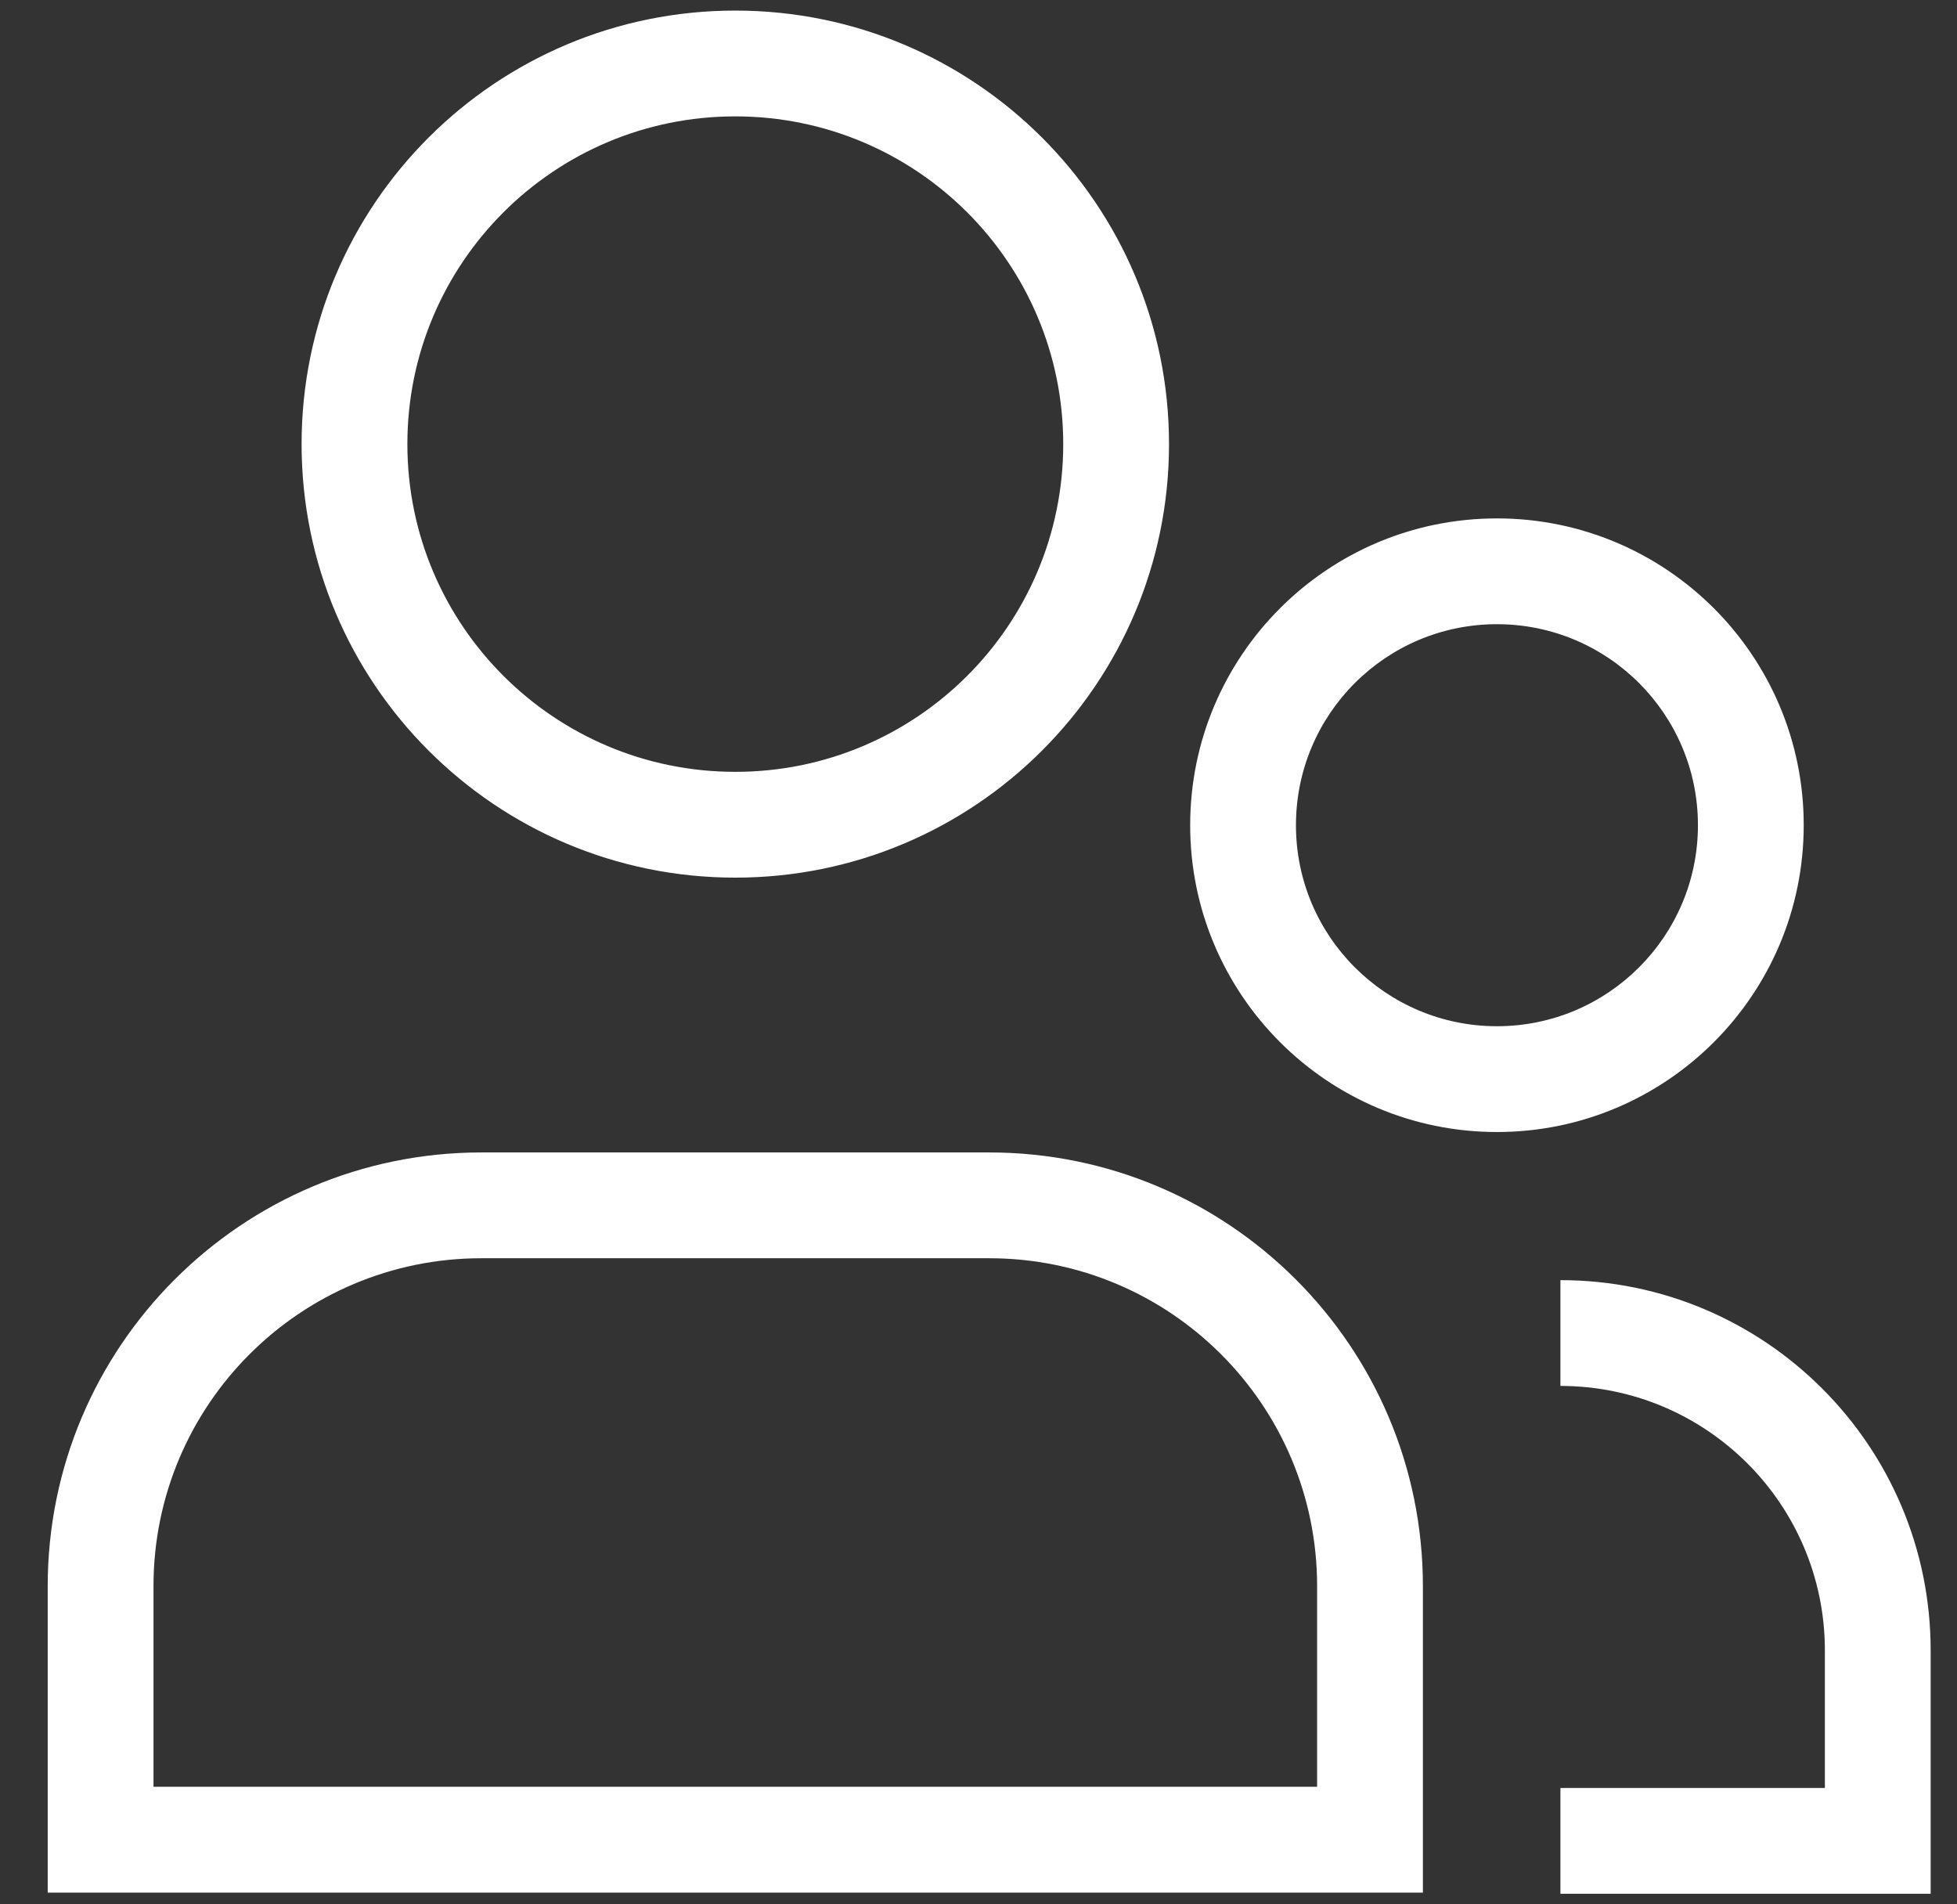 <svg width="37" height="36" viewBox="0 0 37 36" fill="none" xmlns="http://www.w3.org/2000/svg">
<rect x="0" y="0" width="37" height="36" fill="#333333" stroke="none"/>
<path d="M25.902 34.778V35.778H26.902V34.778H25.902ZM1.902 34.778H0.902V35.778H1.902V34.778ZM35.502 34.8V35.8H36.502V34.8H35.502ZM20.102 8.395C20.102 11.817 17.327 14.591 13.902 14.591V16.591C18.43 16.591 22.102 12.922 22.102 8.395H20.102ZM13.902 14.591C10.477 14.591 7.702 11.817 7.702 8.395H5.702C5.702 12.922 9.373 16.591 13.902 16.591V14.591ZM7.702 8.395C7.702 4.974 10.477 2.2 13.902 2.2V0.2C9.373 0.2 5.702 3.868 5.702 8.395H7.702ZM13.902 2.2C17.327 2.2 20.102 4.974 20.102 8.395H22.102C22.102 3.868 18.43 0.2 13.902 0.2V2.2ZM25.902 33.778H1.902V35.778H25.902V33.778ZM2.902 34.778C2.902 34.775 2.902 34.771 2.902 34.768C2.902 34.765 2.902 34.761 2.902 34.758C2.902 34.755 2.902 34.752 2.902 34.748C2.902 34.745 2.902 34.742 2.902 34.738C2.902 34.735 2.902 34.731 2.902 34.728C2.902 34.725 2.902 34.721 2.902 34.718C2.902 34.715 2.902 34.712 2.902 34.708C2.902 34.705 2.902 34.702 2.902 34.698C2.902 34.695 2.902 34.692 2.902 34.688C2.902 34.685 2.902 34.682 2.902 34.678C2.902 34.675 2.902 34.672 2.902 34.668C2.902 34.665 2.902 34.662 2.902 34.658C2.902 34.655 2.902 34.652 2.902 34.648C2.902 34.645 2.902 34.642 2.902 34.639C2.902 34.635 2.902 34.632 2.902 34.629C2.902 34.625 2.902 34.622 2.902 34.619C2.902 34.615 2.902 34.612 2.902 34.609C2.902 34.605 2.902 34.602 2.902 34.599C2.902 34.595 2.902 34.592 2.902 34.589C2.902 34.585 2.902 34.582 2.902 34.579C2.902 34.575 2.902 34.572 2.902 34.569C2.902 34.566 2.902 34.562 2.902 34.559C2.902 34.556 2.902 34.552 2.902 34.549C2.902 34.546 2.902 34.542 2.902 34.539C2.902 34.536 2.902 34.532 2.902 34.529C2.902 34.526 2.902 34.522 2.902 34.519C2.902 34.516 2.902 34.513 2.902 34.509C2.902 34.506 2.902 34.503 2.902 34.499C2.902 34.496 2.902 34.493 2.902 34.489C2.902 34.486 2.902 34.483 2.902 34.479C2.902 34.476 2.902 34.473 2.902 34.469C2.902 34.466 2.902 34.463 2.902 34.46C2.902 34.456 2.902 34.453 2.902 34.45C2.902 34.446 2.902 34.443 2.902 34.44C2.902 34.436 2.902 34.433 2.902 34.43C2.902 34.426 2.902 34.423 2.902 34.42C2.902 34.417 2.902 34.413 2.902 34.41C2.902 34.407 2.902 34.403 2.902 34.4C2.902 34.397 2.902 34.394 2.902 34.39C2.902 34.387 2.902 34.383 2.902 34.38C2.902 34.377 2.902 34.374 2.902 34.37C2.902 34.367 2.902 34.364 2.902 34.36C2.902 34.357 2.902 34.354 2.902 34.35C2.902 34.347 2.902 34.344 2.902 34.341C2.902 34.337 2.902 34.334 2.902 34.331C2.902 34.327 2.902 34.324 2.902 34.321C2.902 34.318 2.902 34.314 2.902 34.311C2.902 34.308 2.902 34.304 2.902 34.301C2.902 34.298 2.902 34.294 2.902 34.291C2.902 34.288 2.902 34.285 2.902 34.281C2.902 34.278 2.902 34.275 2.902 34.271C2.902 34.268 2.902 34.265 2.902 34.261C2.902 34.258 2.902 34.255 2.902 34.252C2.902 34.248 2.902 34.245 2.902 34.242C2.902 34.239 2.902 34.235 2.902 34.232C2.902 34.229 2.902 34.225 2.902 34.222C2.902 34.219 2.902 34.215 2.902 34.212C2.902 34.209 2.902 34.206 2.902 34.202C2.902 34.199 2.902 34.196 2.902 34.192C2.902 34.189 2.902 34.186 2.902 34.182C2.902 34.179 2.902 34.176 2.902 34.173C2.902 34.169 2.902 34.166 2.902 34.163C2.902 34.16 2.902 34.156 2.902 34.153C2.902 34.15 2.902 34.146 2.902 34.143C2.902 34.14 2.902 34.136 2.902 34.133C2.902 34.13 2.902 34.127 2.902 34.123C2.902 34.12 2.902 34.117 2.902 34.114C2.902 34.11 2.902 34.107 2.902 34.104C2.902 34.1 2.902 34.097 2.902 34.094C2.902 34.09 2.902 34.087 2.902 34.084C2.902 34.081 2.902 34.077 2.902 34.074C2.902 34.071 2.902 34.068 2.902 34.064C2.902 34.061 2.902 34.058 2.902 34.054C2.902 34.051 2.902 34.048 2.902 34.045C2.902 34.041 2.902 34.038 2.902 34.035C2.902 34.032 2.902 34.028 2.902 34.025C2.902 34.022 2.902 34.018 2.902 34.015C2.902 34.012 2.902 34.009 2.902 34.005C2.902 34.002 2.902 33.999 2.902 33.995C2.902 33.992 2.902 33.989 2.902 33.986C2.902 33.982 2.902 33.979 2.902 33.976C2.902 33.972 2.902 33.969 2.902 33.966C2.902 33.963 2.902 33.959 2.902 33.956C2.902 33.953 2.902 33.95 2.902 33.946C2.902 33.943 2.902 33.94 2.902 33.937C2.902 33.933 2.902 33.93 2.902 33.927C2.902 33.923 2.902 33.92 2.902 33.917C2.902 33.914 2.902 33.91 2.902 33.907C2.902 33.904 2.902 33.901 2.902 33.897C2.902 33.894 2.902 33.891 2.902 33.888C2.902 33.884 2.902 33.881 2.902 33.878C2.902 33.874 2.902 33.871 2.902 33.868C2.902 33.865 2.902 33.861 2.902 33.858C2.902 33.855 2.902 33.852 2.902 33.848C2.902 33.845 2.902 33.842 2.902 33.839C2.902 33.835 2.902 33.832 2.902 33.829C2.902 33.825 2.902 33.822 2.902 33.819C2.902 33.816 2.902 33.812 2.902 33.809C2.902 33.806 2.902 33.803 2.902 33.799C2.902 33.796 2.902 33.793 2.902 33.79C2.902 33.786 2.902 33.783 2.902 33.78C2.902 33.777 2.902 33.773 2.902 33.77C2.902 33.767 2.902 33.764 2.902 33.76C2.902 33.757 2.902 33.754 2.902 33.751C2.902 33.747 2.902 33.744 2.902 33.741C2.902 33.737 2.902 33.734 2.902 33.731C2.902 33.728 2.902 33.724 2.902 33.721C2.902 33.718 2.902 33.715 2.902 33.711C2.902 33.708 2.902 33.705 2.902 33.702C2.902 33.698 2.902 33.695 2.902 33.692C2.902 33.689 2.902 33.685 2.902 33.682C2.902 33.679 2.902 33.676 2.902 33.672C2.902 33.669 2.902 33.666 2.902 33.663C2.902 33.659 2.902 33.656 2.902 33.653C2.902 33.65 2.902 33.646 2.902 33.643C2.902 33.64 2.902 33.637 2.902 33.633C2.902 33.63 2.902 33.627 2.902 33.624C2.902 33.62 2.902 33.617 2.902 33.614C2.902 33.611 2.902 33.607 2.902 33.604C2.902 33.601 2.902 33.598 2.902 33.594C2.902 33.591 2.902 33.588 2.902 33.585C2.902 33.581 2.902 33.578 2.902 33.575C2.902 33.572 2.902 33.569 2.902 33.565C2.902 33.562 2.902 33.559 2.902 33.556C2.902 33.552 2.902 33.549 2.902 33.546C2.902 33.543 2.902 33.539 2.902 33.536C2.902 33.533 2.902 33.53 2.902 33.526C2.902 33.523 2.902 33.52 2.902 33.517C2.902 33.513 2.902 33.51 2.902 33.507C2.902 33.504 2.902 33.501 2.902 33.497C2.902 33.494 2.902 33.491 2.902 33.487C2.902 33.484 2.902 33.481 2.902 33.478C2.902 33.475 2.902 33.471 2.902 33.468C2.902 33.465 2.902 33.462 2.902 33.458C2.902 33.455 2.902 33.452 2.902 33.449C2.902 33.446 2.902 33.442 2.902 33.439C2.902 33.436 2.902 33.432 2.902 33.429C2.902 33.426 2.902 33.423 2.902 33.42C2.902 33.416 2.902 33.413 2.902 33.41C2.902 33.407 2.902 33.404 2.902 33.4C2.902 33.397 2.902 33.394 2.902 33.391C2.902 33.387 2.902 33.384 2.902 33.381C2.902 33.378 2.902 33.374 2.902 33.371C2.902 33.368 2.902 33.365 2.902 33.361C2.902 33.358 2.902 33.355 2.902 33.352C2.902 33.349 2.902 33.345 2.902 33.342C2.902 33.339 2.902 33.336 2.902 33.333C2.902 33.329 2.902 33.326 2.902 33.323C2.902 33.32 2.902 33.316 2.902 33.313C2.902 33.31 2.902 33.307 2.902 33.303C2.902 33.3 2.902 33.297 2.902 33.294C2.902 33.291 2.902 33.287 2.902 33.284C2.902 33.281 2.902 33.278 2.902 33.275C2.902 33.271 2.902 33.268 2.902 33.265C2.902 33.262 2.902 33.258 2.902 33.255C2.902 33.252 2.902 33.249 2.902 33.245C2.902 33.242 2.902 33.239 2.902 33.236C2.902 33.233 2.902 33.229 2.902 33.226C2.902 33.223 2.902 33.22 2.902 33.217C2.902 33.213 2.902 33.21 2.902 33.207C2.902 33.204 2.902 33.2 2.902 33.197C2.902 33.194 2.902 33.191 2.902 33.188C2.902 33.184 2.902 33.181 2.902 33.178C2.902 33.175 2.902 33.172 2.902 33.168C2.902 33.165 2.902 33.162 2.902 33.159C2.902 33.156 2.902 33.152 2.902 33.149C2.902 33.146 2.902 33.143 2.902 33.139C2.902 33.136 2.902 33.133 2.902 33.13C2.902 33.127 2.902 33.123 2.902 33.12C2.902 33.117 2.902 33.114 2.902 33.111C2.902 33.107 2.902 33.104 2.902 33.101C2.902 33.098 2.902 33.095 2.902 33.091C2.902 33.088 2.902 33.085 2.902 33.082C2.902 33.079 2.902 33.075 2.902 33.072C2.902 33.069 2.902 33.066 2.902 33.063C2.902 33.059 2.902 33.056 2.902 33.053C2.902 33.05 2.902 33.047 2.902 33.043C2.902 33.04 2.902 33.037 2.902 33.034C2.902 33.031 2.902 33.027 2.902 33.024C2.902 33.021 2.902 33.018 2.902 33.015C2.902 33.011 2.902 33.008 2.902 33.005C2.902 33.002 2.902 32.999 2.902 32.995C2.902 32.992 2.902 32.989 2.902 32.986C2.902 32.983 2.902 32.979 2.902 32.976C2.902 32.973 2.902 32.97 2.902 32.967C2.902 32.964 2.902 32.96 2.902 32.957C2.902 32.954 2.902 32.951 2.902 32.947C2.902 32.944 2.902 32.941 2.902 32.938C2.902 32.935 2.902 32.931 2.902 32.928C2.902 32.925 2.902 32.922 2.902 32.919C2.902 32.916 2.902 32.912 2.902 32.909C2.902 32.906 2.902 32.903 2.902 32.9C2.902 32.897 2.902 32.893 2.902 32.89C2.902 32.887 2.902 32.884 2.902 32.88C2.902 32.877 2.902 32.874 2.902 32.871C2.902 32.868 2.902 32.865 2.902 32.861C2.902 32.858 2.902 32.855 2.902 32.852C2.902 32.849 2.902 32.846 2.902 32.842C2.902 32.839 2.902 32.836 2.902 32.833C2.902 32.83 2.902 32.826 2.902 32.823C2.902 32.82 2.902 32.817 2.902 32.814C2.902 32.81 2.902 32.807 2.902 32.804C2.902 32.801 2.902 32.798 2.902 32.795C2.902 32.791 2.902 32.788 2.902 32.785C2.902 32.782 2.902 32.779 2.902 32.776C2.902 32.772 2.902 32.769 2.902 32.766C2.902 32.763 2.902 32.76 2.902 32.757C2.902 32.753 2.902 32.75 2.902 32.747C2.902 32.744 2.902 32.741 2.902 32.737C2.902 32.734 2.902 32.731 2.902 32.728C2.902 32.725 2.902 32.722 2.902 32.718C2.902 32.715 2.902 32.712 2.902 32.709C2.902 32.706 2.902 32.703 2.902 32.699C2.902 32.696 2.902 32.693 2.902 32.69C2.902 32.687 2.902 32.684 2.902 32.68C2.902 32.677 2.902 32.674 2.902 32.671C2.902 32.668 2.902 32.664 2.902 32.661C2.902 32.658 2.902 32.655 2.902 32.652C2.902 32.649 2.902 32.645 2.902 32.642C2.902 32.639 2.902 32.636 2.902 32.633C2.902 32.63 2.902 32.627 2.902 32.623C2.902 32.62 2.902 32.617 2.902 32.614C2.902 32.611 2.902 32.608 2.902 32.604C2.902 32.601 2.902 32.598 2.902 32.595C2.902 32.592 2.902 32.589 2.902 32.586C2.902 32.582 2.902 32.579 2.902 32.576C2.902 32.573 2.902 32.57 2.902 32.566C2.902 32.563 2.902 32.56 2.902 32.557C2.902 32.554 2.902 32.551 2.902 32.548C2.902 32.544 2.902 32.541 2.902 32.538C2.902 32.535 2.902 32.532 2.902 32.529C2.902 32.526 2.902 32.522 2.902 32.519C2.902 32.516 2.902 32.513 2.902 32.51C2.902 32.507 2.902 32.503 2.902 32.5C2.902 32.497 2.902 32.494 2.902 32.491C2.902 32.488 2.902 32.484 2.902 32.481C2.902 32.478 2.902 32.475 2.902 32.472C2.902 32.469 2.902 32.466 2.902 32.462C2.902 32.459 2.902 32.456 2.902 32.453C2.902 32.45 2.902 32.447 2.902 32.444C2.902 32.44 2.902 32.437 2.902 32.434C2.902 32.431 2.902 32.428 2.902 32.425C2.902 32.422 2.902 32.418 2.902 32.415C2.902 32.412 2.902 32.409 2.902 32.406C2.902 32.403 2.902 32.4 2.902 32.396C2.902 32.393 2.902 32.39 2.902 32.387C2.902 32.384 2.902 32.381 2.902 32.378C2.902 32.374 2.902 32.371 2.902 32.368C2.902 32.365 2.902 32.362 2.902 32.359C2.902 32.356 2.902 32.352 2.902 32.349C2.902 32.346 2.902 32.343 2.902 32.34C2.902 32.337 2.902 32.334 2.902 32.331C2.902 32.327 2.902 32.324 2.902 32.321C2.902 32.318 2.902 32.315 2.902 32.312C2.902 32.309 2.902 32.305 2.902 32.302C2.902 32.299 2.902 32.296 2.902 32.293C2.902 32.29 2.902 32.287 2.902 32.283C2.902 32.28 2.902 32.277 2.902 32.274C2.902 32.271 2.902 32.268 2.902 32.265C2.902 32.262 2.902 32.258 2.902 32.255C2.902 32.252 2.902 32.249 2.902 32.246C2.902 32.243 2.902 32.24 2.902 32.237C2.902 32.233 2.902 32.23 2.902 32.227C2.902 32.224 2.902 32.221 2.902 32.218C2.902 32.215 2.902 32.212 2.902 32.208C2.902 32.205 2.902 32.202 2.902 32.199C2.902 32.196 2.902 32.193 2.902 32.19C2.902 32.187 2.902 32.183 2.902 32.18C2.902 32.177 2.902 32.174 2.902 32.171C2.902 32.168 2.902 32.165 2.902 32.162C2.902 32.158 2.902 32.155 2.902 32.152C2.902 32.149 2.902 32.146 2.902 32.143C2.902 32.14 2.902 32.137 2.902 32.133C2.902 32.13 2.902 32.127 2.902 32.124C2.902 32.121 2.902 32.118 2.902 32.115C2.902 32.112 2.902 32.109 2.902 32.105C2.902 32.102 2.902 32.099 2.902 32.096C2.902 32.093 2.902 32.09 2.902 32.087C2.902 32.084 2.902 32.081 2.902 32.078C2.902 32.074 2.902 32.071 2.902 32.068C2.902 32.065 2.902 32.062 2.902 32.059C2.902 32.056 2.902 32.053 2.902 32.05C2.902 32.046 2.902 32.043 2.902 32.04C2.902 32.037 2.902 32.034 2.902 32.031C2.902 32.028 2.902 32.025 2.902 32.022C2.902 32.018 2.902 32.015 2.902 32.012C2.902 32.009 2.902 32.006 2.902 32.003C2.902 32 2.902 31.997 2.902 31.994C2.902 31.991 2.902 31.987 2.902 31.984C2.902 31.981 2.902 31.978 2.902 31.975C2.902 31.972 2.902 31.969 2.902 31.966C2.902 31.963 2.902 31.959 2.902 31.956C2.902 31.953 2.902 31.95 2.902 31.947C2.902 31.944 2.902 31.941 2.902 31.938C2.902 31.935 2.902 31.932 2.902 31.928C2.902 31.925 2.902 31.922 2.902 31.919C2.902 31.916 2.902 31.913 2.902 31.91C2.902 31.907 2.902 31.904 2.902 31.901C2.902 31.898 2.902 31.895 2.902 31.891C2.902 31.888 2.902 31.885 2.902 31.882C2.902 31.879 2.902 31.876 2.902 31.873C2.902 31.87 2.902 31.867 2.902 31.864C2.902 31.86 2.902 31.857 2.902 31.854C2.902 31.851 2.902 31.848 2.902 31.845C2.902 31.842 2.902 31.839 2.902 31.836C2.902 31.833 2.902 31.83 2.902 31.826C2.902 31.823 2.902 31.82 2.902 31.817C2.902 31.814 2.902 31.811 2.902 31.808C2.902 31.805 2.902 31.802 2.902 31.799C2.902 31.796 2.902 31.793 2.902 31.79C2.902 31.786 2.902 31.783 2.902 31.78C2.902 31.777 2.902 31.774 2.902 31.771C2.902 31.768 2.902 31.765 2.902 31.762C2.902 31.759 2.902 31.756 2.902 31.753C2.902 31.75 2.902 31.746 2.902 31.743C2.902 31.74 2.902 31.737 2.902 31.734C2.902 31.731 2.902 31.728 2.902 31.725C2.902 31.722 2.902 31.719 2.902 31.716C2.902 31.713 2.902 31.709 2.902 31.706C2.902 31.703 2.902 31.7 2.902 31.697C2.902 31.694 2.902 31.691 2.902 31.688C2.902 31.685 2.902 31.682 2.902 31.679C2.902 31.676 2.902 31.673 2.902 31.669C2.902 31.666 2.902 31.663 2.902 31.66C2.902 31.657 2.902 31.654 2.902 31.651C2.902 31.648 2.902 31.645 2.902 31.642C2.902 31.639 2.902 31.636 2.902 31.633C2.902 31.63 2.902 31.627 2.902 31.623C2.902 31.62 2.902 31.617 2.902 31.614C2.902 31.611 2.902 31.608 2.902 31.605C2.902 31.602 2.902 31.599 2.902 31.596C2.902 31.593 2.902 31.59 2.902 31.587C2.902 31.584 2.902 31.581 2.902 31.578C2.902 31.575 2.902 31.572 2.902 31.568C2.902 31.565 2.902 31.562 2.902 31.559C2.902 31.556 2.902 31.553 2.902 31.55C2.902 31.547 2.902 31.544 2.902 31.541C2.902 31.538 2.902 31.535 2.902 31.532C2.902 31.529 2.902 31.526 2.902 31.523C2.902 31.52 2.902 31.517 2.902 31.513C2.902 31.51 2.902 31.507 2.902 31.504C2.902 31.501 2.902 31.498 2.902 31.495C2.902 31.492 2.902 31.489 2.902 31.486C2.902 31.483 2.902 31.48 2.902 31.477C2.902 31.474 2.902 31.471 2.902 31.468C2.902 31.465 2.902 31.462 2.902 31.459C2.902 31.456 2.902 31.452 2.902 31.449C2.902 31.446 2.902 31.443 2.902 31.44C2.902 31.437 2.902 31.434 2.902 31.431C2.902 31.428 2.902 31.425 2.902 31.422C2.902 31.419 2.902 31.416 2.902 31.413C2.902 31.41 2.902 31.407 2.902 31.404C2.902 31.401 2.902 31.398 2.902 31.395C2.902 31.392 2.902 31.389 2.902 31.386C2.902 31.383 2.902 31.379 2.902 31.376C2.902 31.373 2.902 31.37 2.902 31.367C2.902 31.364 2.902 31.361 2.902 31.358C2.902 31.355 2.902 31.352 2.902 31.349C2.902 31.346 2.902 31.343 2.902 31.34C2.902 31.337 2.902 31.334 2.902 31.331C2.902 31.328 2.902 31.325 2.902 31.322C2.902 31.319 2.902 31.316 2.902 31.313C2.902 31.31 2.902 31.307 2.902 31.304C2.902 31.3 2.902 31.297 2.902 31.294C2.902 31.291 2.902 31.288 2.902 31.285C2.902 31.282 2.902 31.279 2.902 31.276C2.902 31.273 2.902 31.27 2.902 31.267C2.902 31.264 2.902 31.261 2.902 31.258C2.902 31.255 2.902 31.252 2.902 31.249C2.902 31.246 2.902 31.243 2.902 31.24C2.902 31.237 2.902 31.234 2.902 31.231C2.902 31.228 2.902 31.225 2.902 31.222C2.902 31.219 2.902 31.216 2.902 31.213C2.902 31.21 2.902 31.207 2.902 31.204C2.902 31.201 2.902 31.198 2.902 31.195C2.902 31.192 2.902 31.189 2.902 31.186C2.902 31.183 2.902 31.18 2.902 31.177C2.902 31.174 2.902 31.171 2.902 31.168C2.902 31.165 2.902 31.162 2.902 31.159C2.902 31.155 2.902 31.152 2.902 31.149C2.902 31.146 2.902 31.143 2.902 31.14C2.902 31.137 2.902 31.134 2.902 31.131C2.902 31.128 2.902 31.125 2.902 31.122C2.902 31.119 2.902 31.116 2.902 31.113C2.902 31.11 2.902 31.107 2.902 31.104C2.902 31.101 2.902 31.098 2.902 31.095C2.902 31.092 2.902 31.089 2.902 31.086C2.902 31.083 2.902 31.08 2.902 31.077C2.902 31.074 2.902 31.071 2.902 31.068C2.902 31.065 2.902 31.062 2.902 31.059C2.902 31.056 2.902 31.053 2.902 31.05C2.902 31.047 2.902 31.044 2.902 31.041C2.902 31.038 2.902 31.035 2.902 31.032C2.902 31.029 2.902 31.026 2.902 31.023C2.902 31.02 2.902 31.017 2.902 31.014C2.902 31.011 2.902 31.008 2.902 31.005C2.902 31.002 2.902 30.999 2.902 30.996C2.902 30.993 2.902 30.99 2.902 30.987C2.902 30.984 2.902 30.981 2.902 30.978C2.902 30.975 2.902 30.972 2.902 30.969C2.902 30.966 2.902 30.963 2.902 30.96C2.902 30.957 2.902 30.954 2.902 30.951C2.902 30.948 2.902 30.945 2.902 30.942C2.902 30.939 2.902 30.936 2.902 30.933C2.902 30.93 2.902 30.927 2.902 30.924C2.902 30.922 2.902 30.919 2.902 30.916C2.902 30.913 2.902 30.91 2.902 30.907C2.902 30.904 2.902 30.901 2.902 30.898C2.902 30.895 2.902 30.892 2.902 30.889C2.902 30.886 2.902 30.883 2.902 30.88C2.902 30.877 2.902 30.874 2.902 30.871C2.902 30.868 2.902 30.865 2.902 30.862C2.902 30.859 2.902 30.856 2.902 30.853C2.902 30.85 2.902 30.847 2.902 30.844C2.902 30.841 2.902 30.838 2.902 30.835C2.902 30.832 2.902 30.829 2.902 30.826C2.902 30.823 2.902 30.82 2.902 30.817C2.902 30.814 2.902 30.811 2.902 30.808C2.902 30.805 2.902 30.802 2.902 30.799C2.902 30.796 2.902 30.794 2.902 30.791C2.902 30.788 2.902 30.785 2.902 30.782C2.902 30.779 2.902 30.776 2.902 30.773C2.902 30.77 2.902 30.767 2.902 30.764C2.902 30.761 2.902 30.758 2.902 30.755C2.902 30.752 2.902 30.749 2.902 30.746C2.902 30.743 2.902 30.74 2.902 30.737C2.902 30.734 2.902 30.731 2.902 30.728C2.902 30.725 2.902 30.722 2.902 30.719C2.902 30.716 2.902 30.713 2.902 30.71C2.902 30.707 2.902 30.704 2.902 30.702C2.902 30.699 2.902 30.696 2.902 30.693C2.902 30.69 2.902 30.687 2.902 30.684C2.902 30.681 2.902 30.678 2.902 30.675C2.902 30.672 2.902 30.669 2.902 30.666C2.902 30.663 2.902 30.66 2.902 30.657C2.902 30.654 2.902 30.651 2.902 30.648C2.902 30.645 2.902 30.642 2.902 30.64C2.902 30.637 2.902 30.634 2.902 30.631C2.902 30.628 2.902 30.625 2.902 30.622C2.902 30.619 2.902 30.616 2.902 30.613C2.902 30.61 2.902 30.607 2.902 30.604C2.902 30.601 2.902 30.598 2.902 30.595C2.902 30.592 2.902 30.589 2.902 30.586C2.902 30.584 2.902 30.581 2.902 30.578C2.902 30.575 2.902 30.572 2.902 30.569C2.902 30.566 2.902 30.563 2.902 30.56C2.902 30.557 2.902 30.554 2.902 30.551C2.902 30.548 2.902 30.545 2.902 30.542C2.902 30.539 2.902 30.536 2.902 30.533C2.902 30.53 2.902 30.528 2.902 30.525C2.902 30.522 2.902 30.519 2.902 30.516C2.902 30.513 2.902 30.51 2.902 30.507C2.902 30.504 2.902 30.501 2.902 30.498C2.902 30.495 2.902 30.492 2.902 30.489C2.902 30.486 2.902 30.483 2.902 30.481C2.902 30.478 2.902 30.475 2.902 30.472C2.902 30.469 2.902 30.466 2.902 30.463C2.902 30.46 2.902 30.457 2.902 30.454C2.902 30.451 2.902 30.448 2.902 30.445C2.902 30.442 2.902 30.44 2.902 30.437C2.902 30.434 2.902 30.431 2.902 30.428C2.902 30.425 2.902 30.422 2.902 30.419C2.902 30.416 2.902 30.413 2.902 30.41C2.902 30.407 2.902 30.404 2.902 30.402C2.902 30.399 2.902 30.396 2.902 30.393C2.902 30.39 2.902 30.387 2.902 30.384C2.902 30.381 2.902 30.378 2.902 30.375C2.902 30.372 2.902 30.369 2.902 30.366C2.902 30.364 2.902 30.361 2.902 30.358C2.902 30.355 2.902 30.352 2.902 30.349C2.902 30.346 2.902 30.343 2.902 30.34C2.902 30.337 2.902 30.334 2.902 30.331C2.902 30.329 2.902 30.326 2.902 30.323C2.902 30.32 2.902 30.317 2.902 30.314C2.902 30.311 2.902 30.308 2.902 30.305C2.902 30.302 2.902 30.299 2.902 30.297C2.902 30.294 2.902 30.291 2.902 30.288C2.902 30.285 2.902 30.282 2.902 30.279C2.902 30.276 2.902 30.273 2.902 30.27C2.902 30.267 2.902 30.265 2.902 30.262C2.902 30.259 2.902 30.256 2.902 30.253C2.902 30.25 2.902 30.247 2.902 30.244C2.902 30.241 2.902 30.238 2.902 30.236C2.902 30.233 2.902 30.23 2.902 30.227C2.902 30.224 2.902 30.221 2.902 30.218C2.902 30.215 2.902 30.212 2.902 30.209C2.902 30.207 2.902 30.204 2.902 30.201C2.902 30.198 2.902 30.195 2.902 30.192C2.902 30.189 2.902 30.186 2.902 30.183C2.902 30.181 2.902 30.178 2.902 30.175C2.902 30.172 2.902 30.169 2.902 30.166C2.902 30.163 2.902 30.16 2.902 30.157C2.902 30.154 2.902 30.152 2.902 30.149C2.902 30.146 2.902 30.143 2.902 30.14C2.902 30.137 2.902 30.134 2.902 30.131C2.902 30.128 2.902 30.126 2.902 30.123C2.902 30.12 2.902 30.117 2.902 30.114C2.902 30.111 2.902 30.108 2.902 30.105C2.902 30.103 2.902 30.1 2.902 30.097C2.902 30.094 2.902 30.091 2.902 30.088C2.902 30.085 2.902 30.082 2.902 30.079C2.902 30.077 2.902 30.074 2.902 30.071C2.902 30.068 2.902 30.065 2.902 30.062C2.902 30.059 2.902 30.056 2.902 30.054C2.902 30.051 2.902 30.048 2.902 30.045C2.902 30.042 2.902 30.039 2.902 30.036C2.902 30.034 2.902 30.031 2.902 30.028C2.902 30.025 2.902 30.022 2.902 30.019C2.902 30.016 2.902 30.013 2.902 30.011C2.902 30.008 2.902 30.005 2.902 30.002C2.902 29.999 2.902 29.996 2.902 29.993C2.902 29.99 2.902 29.988 2.902 29.985H0.902C0.902 29.988 0.902 29.99 0.902 29.993C0.902 29.996 0.902 29.999 0.902 30.002C0.902 30.005 0.902 30.008 0.902 30.011C0.902 30.013 0.902 30.016 0.902 30.019C0.902 30.022 0.902 30.025 0.902 30.028C0.902 30.031 0.902 30.034 0.902 30.036C0.902 30.039 0.902 30.042 0.902 30.045C0.902 30.048 0.902 30.051 0.902 30.054C0.902 30.056 0.902 30.059 0.902 30.062C0.902 30.065 0.902 30.068 0.902 30.071C0.902 30.074 0.902 30.077 0.902 30.079C0.902 30.082 0.902 30.085 0.902 30.088C0.902 30.091 0.902 30.094 0.902 30.097C0.902 30.1 0.902 30.103 0.902 30.105C0.902 30.108 0.902 30.111 0.902 30.114C0.902 30.117 0.902 30.12 0.902 30.123C0.902 30.126 0.902 30.128 0.902 30.131C0.902 30.134 0.902 30.137 0.902 30.14C0.902 30.143 0.902 30.146 0.902 30.149C0.902 30.152 0.902 30.154 0.902 30.157C0.902 30.16 0.902 30.163 0.902 30.166C0.902 30.169 0.902 30.172 0.902 30.175C0.902 30.178 0.902 30.181 0.902 30.183C0.902 30.186 0.902 30.189 0.902 30.192C0.902 30.195 0.902 30.198 0.902 30.201C0.902 30.204 0.902 30.207 0.902 30.209C0.902 30.212 0.902 30.215 0.902 30.218C0.902 30.221 0.902 30.224 0.902 30.227C0.902 30.23 0.902 30.233 0.902 30.236C0.902 30.238 0.902 30.241 0.902 30.244C0.902 30.247 0.902 30.25 0.902 30.253C0.902 30.256 0.902 30.259 0.902 30.262C0.902 30.265 0.902 30.267 0.902 30.27C0.902 30.273 0.902 30.276 0.902 30.279C0.902 30.282 0.902 30.285 0.902 30.288C0.902 30.291 0.902 30.294 0.902 30.297C0.902 30.299 0.902 30.302 0.902 30.305C0.902 30.308 0.902 30.311 0.902 30.314C0.902 30.317 0.902 30.32 0.902 30.323C0.902 30.326 0.902 30.329 0.902 30.331C0.902 30.334 0.902 30.337 0.902 30.34C0.902 30.343 0.902 30.346 0.902 30.349C0.902 30.352 0.902 30.355 0.902 30.358C0.902 30.361 0.902 30.364 0.902 30.366C0.902 30.369 0.902 30.372 0.902 30.375C0.902 30.378 0.902 30.381 0.902 30.384C0.902 30.387 0.902 30.39 0.902 30.393C0.902 30.396 0.902 30.399 0.902 30.402C0.902 30.404 0.902 30.407 0.902 30.41C0.902 30.413 0.902 30.416 0.902 30.419C0.902 30.422 0.902 30.425 0.902 30.428C0.902 30.431 0.902 30.434 0.902 30.437C0.902 30.44 0.902 30.442 0.902 30.445C0.902 30.448 0.902 30.451 0.902 30.454C0.902 30.457 0.902 30.46 0.902 30.463C0.902 30.466 0.902 30.469 0.902 30.472C0.902 30.475 0.902 30.478 0.902 30.481C0.902 30.483 0.902 30.486 0.902 30.489C0.902 30.492 0.902 30.495 0.902 30.498C0.902 30.501 0.902 30.504 0.902 30.507C0.902 30.51 0.902 30.513 0.902 30.516C0.902 30.519 0.902 30.522 0.902 30.525C0.902 30.528 0.902 30.53 0.902 30.533C0.902 30.536 0.902 30.539 0.902 30.542C0.902 30.545 0.902 30.548 0.902 30.551C0.902 30.554 0.902 30.557 0.902 30.56C0.902 30.563 0.902 30.566 0.902 30.569C0.902 30.572 0.902 30.575 0.902 30.578C0.902 30.581 0.902 30.584 0.902 30.586C0.902 30.589 0.902 30.592 0.902 30.595C0.902 30.598 0.902 30.601 0.902 30.604C0.902 30.607 0.902 30.61 0.902 30.613C0.902 30.616 0.902 30.619 0.902 30.622C0.902 30.625 0.902 30.628 0.902 30.631C0.902 30.634 0.902 30.637 0.902 30.64C0.902 30.642 0.902 30.645 0.902 30.648C0.902 30.651 0.902 30.654 0.902 30.657C0.902 30.66 0.902 30.663 0.902 30.666C0.902 30.669 0.902 30.672 0.902 30.675C0.902 30.678 0.902 30.681 0.902 30.684C0.902 30.687 0.902 30.69 0.902 30.693C0.902 30.696 0.902 30.699 0.902 30.702C0.902 30.704 0.902 30.707 0.902 30.71C0.902 30.713 0.902 30.716 0.902 30.719C0.902 30.722 0.902 30.725 0.902 30.728C0.902 30.731 0.902 30.734 0.902 30.737C0.902 30.74 0.902 30.743 0.902 30.746C0.902 30.749 0.902 30.752 0.902 30.755C0.902 30.758 0.902 30.761 0.902 30.764C0.902 30.767 0.902 30.77 0.902 30.773C0.902 30.776 0.902 30.779 0.902 30.782C0.902 30.785 0.902 30.788 0.902 30.791C0.902 30.794 0.902 30.796 0.902 30.799C0.902 30.802 0.902 30.805 0.902 30.808C0.902 30.811 0.902 30.814 0.902 30.817C0.902 30.82 0.902 30.823 0.902 30.826C0.902 30.829 0.902 30.832 0.902 30.835C0.902 30.838 0.902 30.841 0.902 30.844C0.902 30.847 0.902 30.85 0.902 30.853C0.902 30.856 0.902 30.859 0.902 30.862C0.902 30.865 0.902 30.868 0.902 30.871C0.902 30.874 0.902 30.877 0.902 30.88C0.902 30.883 0.902 30.886 0.902 30.889C0.902 30.892 0.902 30.895 0.902 30.898C0.902 30.901 0.902 30.904 0.902 30.907C0.902 30.91 0.902 30.913 0.902 30.916C0.902 30.919 0.902 30.922 0.902 30.924C0.902 30.927 0.902 30.93 0.902 30.933C0.902 30.936 0.902 30.939 0.902 30.942C0.902 30.945 0.902 30.948 0.902 30.951C0.902 30.954 0.902 30.957 0.902 30.96C0.902 30.963 0.902 30.966 0.902 30.969C0.902 30.972 0.902 30.975 0.902 30.978C0.902 30.981 0.902 30.984 0.902 30.987C0.902 30.99 0.902 30.993 0.902 30.996C0.902 30.999 0.902 31.002 0.902 31.005C0.902 31.008 0.902 31.011 0.902 31.014C0.902 31.017 0.902 31.02 0.902 31.023C0.902 31.026 0.902 31.029 0.902 31.032C0.902 31.035 0.902 31.038 0.902 31.041C0.902 31.044 0.902 31.047 0.902 31.05C0.902 31.053 0.902 31.056 0.902 31.059C0.902 31.062 0.902 31.065 0.902 31.068C0.902 31.071 0.902 31.074 0.902 31.077C0.902 31.08 0.902 31.083 0.902 31.086C0.902 31.089 0.902 31.092 0.902 31.095C0.902 31.098 0.902 31.101 0.902 31.104C0.902 31.107 0.902 31.11 0.902 31.113C0.902 31.116 0.902 31.119 0.902 31.122C0.902 31.125 0.902 31.128 0.902 31.131C0.902 31.134 0.902 31.137 0.902 31.14C0.902 31.143 0.902 31.146 0.902 31.149C0.902 31.152 0.902 31.155 0.902 31.159C0.902 31.162 0.902 31.165 0.902 31.168C0.902 31.171 0.902 31.174 0.902 31.177C0.902 31.18 0.902 31.183 0.902 31.186C0.902 31.189 0.902 31.192 0.902 31.195C0.902 31.198 0.902 31.201 0.902 31.204C0.902 31.207 0.902 31.21 0.902 31.213C0.902 31.216 0.902 31.219 0.902 31.222C0.902 31.225 0.902 31.228 0.902 31.231C0.902 31.234 0.902 31.237 0.902 31.24C0.902 31.243 0.902 31.246 0.902 31.249C0.902 31.252 0.902 31.255 0.902 31.258C0.902 31.261 0.902 31.264 0.902 31.267C0.902 31.27 0.902 31.273 0.902 31.276C0.902 31.279 0.902 31.282 0.902 31.285C0.902 31.288 0.902 31.291 0.902 31.294C0.902 31.297 0.902 31.3 0.902 31.304C0.902 31.307 0.902 31.31 0.902 31.313C0.902 31.316 0.902 31.319 0.902 31.322C0.902 31.325 0.902 31.328 0.902 31.331C0.902 31.334 0.902 31.337 0.902 31.34C0.902 31.343 0.902 31.346 0.902 31.349C0.902 31.352 0.902 31.355 0.902 31.358C0.902 31.361 0.902 31.364 0.902 31.367C0.902 31.37 0.902 31.373 0.902 31.376C0.902 31.379 0.902 31.383 0.902 31.386C0.902 31.389 0.902 31.392 0.902 31.395C0.902 31.398 0.902 31.401 0.902 31.404C0.902 31.407 0.902 31.41 0.902 31.413C0.902 31.416 0.902 31.419 0.902 31.422C0.902 31.425 0.902 31.428 0.902 31.431C0.902 31.434 0.902 31.437 0.902 31.44C0.902 31.443 0.902 31.446 0.902 31.449C0.902 31.452 0.902 31.456 0.902 31.459C0.902 31.462 0.902 31.465 0.902 31.468C0.902 31.471 0.902 31.474 0.902 31.477C0.902 31.48 0.902 31.483 0.902 31.486C0.902 31.489 0.902 31.492 0.902 31.495C0.902 31.498 0.902 31.501 0.902 31.504C0.902 31.507 0.902 31.51 0.902 31.513C0.902 31.517 0.902 31.52 0.902 31.523C0.902 31.526 0.902 31.529 0.902 31.532C0.902 31.535 0.902 31.538 0.902 31.541C0.902 31.544 0.902 31.547 0.902 31.55C0.902 31.553 0.902 31.556 0.902 31.559C0.902 31.562 0.902 31.565 0.902 31.568C0.902 31.572 0.902 31.575 0.902 31.578C0.902 31.581 0.902 31.584 0.902 31.587C0.902 31.59 0.902 31.593 0.902 31.596C0.902 31.599 0.902 31.602 0.902 31.605C0.902 31.608 0.902 31.611 0.902 31.614C0.902 31.617 0.902 31.62 0.902 31.623C0.902 31.627 0.902 31.63 0.902 31.633C0.902 31.636 0.902 31.639 0.902 31.642C0.902 31.645 0.902 31.648 0.902 31.651C0.902 31.654 0.902 31.657 0.902 31.66C0.902 31.663 0.902 31.666 0.902 31.669C0.902 31.673 0.902 31.676 0.902 31.679C0.902 31.682 0.902 31.685 0.902 31.688C0.902 31.691 0.902 31.694 0.902 31.697C0.902 31.7 0.902 31.703 0.902 31.706C0.902 31.709 0.902 31.713 0.902 31.716C0.902 31.719 0.902 31.722 0.902 31.725C0.902 31.728 0.902 31.731 0.902 31.734C0.902 31.737 0.902 31.74 0.902 31.743C0.902 31.746 0.902 31.75 0.902 31.753C0.902 31.756 0.902 31.759 0.902 31.762C0.902 31.765 0.902 31.768 0.902 31.771C0.902 31.774 0.902 31.777 0.902 31.78C0.902 31.783 0.902 31.786 0.902 31.79C0.902 31.793 0.902 31.796 0.902 31.799C0.902 31.802 0.902 31.805 0.902 31.808C0.902 31.811 0.902 31.814 0.902 31.817C0.902 31.82 0.902 31.823 0.902 31.826C0.902 31.83 0.902 31.833 0.902 31.836C0.902 31.839 0.902 31.842 0.902 31.845C0.902 31.848 0.902 31.851 0.902 31.854C0.902 31.857 0.902 31.86 0.902 31.864C0.902 31.867 0.902 31.87 0.902 31.873C0.902 31.876 0.902 31.879 0.902 31.882C0.902 31.885 0.902 31.888 0.902 31.891C0.902 31.895 0.902 31.898 0.902 31.901C0.902 31.904 0.902 31.907 0.902 31.91C0.902 31.913 0.902 31.916 0.902 31.919C0.902 31.922 0.902 31.925 0.902 31.928C0.902 31.932 0.902 31.935 0.902 31.938C0.902 31.941 0.902 31.944 0.902 31.947C0.902 31.95 0.902 31.953 0.902 31.956C0.902 31.959 0.902 31.963 0.902 31.966C0.902 31.969 0.902 31.972 0.902 31.975C0.902 31.978 0.902 31.981 0.902 31.984C0.902 31.987 0.902 31.991 0.902 31.994C0.902 31.997 0.902 32 0.902 32.003C0.902 32.006 0.902 32.009 0.902 32.012C0.902 32.015 0.902 32.018 0.902 32.022C0.902 32.025 0.902 32.028 0.902 32.031C0.902 32.034 0.902 32.037 0.902 32.04C0.902 32.043 0.902 32.046 0.902 32.05C0.902 32.053 0.902 32.056 0.902 32.059C0.902 32.062 0.902 32.065 0.902 32.068C0.902 32.071 0.902 32.074 0.902 32.078C0.902 32.081 0.902 32.084 0.902 32.087C0.902 32.09 0.902 32.093 0.902 32.096C0.902 32.099 0.902 32.102 0.902 32.105C0.902 32.109 0.902 32.112 0.902 32.115C0.902 32.118 0.902 32.121 0.902 32.124C0.902 32.127 0.902 32.13 0.902 32.133C0.902 32.137 0.902 32.14 0.902 32.143C0.902 32.146 0.902 32.149 0.902 32.152C0.902 32.155 0.902 32.158 0.902 32.162C0.902 32.165 0.902 32.168 0.902 32.171C0.902 32.174 0.902 32.177 0.902 32.18C0.902 32.183 0.902 32.187 0.902 32.19C0.902 32.193 0.902 32.196 0.902 32.199C0.902 32.202 0.902 32.205 0.902 32.208C0.902 32.212 0.902 32.215 0.902 32.218C0.902 32.221 0.902 32.224 0.902 32.227C0.902 32.23 0.902 32.233 0.902 32.237C0.902 32.24 0.902 32.243 0.902 32.246C0.902 32.249 0.902 32.252 0.902 32.255C0.902 32.258 0.902 32.262 0.902 32.265C0.902 32.268 0.902 32.271 0.902 32.274C0.902 32.277 0.902 32.28 0.902 32.283C0.902 32.287 0.902 32.29 0.902 32.293C0.902 32.296 0.902 32.299 0.902 32.302C0.902 32.305 0.902 32.309 0.902 32.312C0.902 32.315 0.902 32.318 0.902 32.321C0.902 32.324 0.902 32.327 0.902 32.331C0.902 32.334 0.902 32.337 0.902 32.34C0.902 32.343 0.902 32.346 0.902 32.349C0.902 32.352 0.902 32.356 0.902 32.359C0.902 32.362 0.902 32.365 0.902 32.368C0.902 32.371 0.902 32.374 0.902 32.378C0.902 32.381 0.902 32.384 0.902 32.387C0.902 32.39 0.902 32.393 0.902 32.396C0.902 32.4 0.902 32.403 0.902 32.406C0.902 32.409 0.902 32.412 0.902 32.415C0.902 32.418 0.902 32.422 0.902 32.425C0.902 32.428 0.902 32.431 0.902 32.434C0.902 32.437 0.902 32.44 0.902 32.444C0.902 32.447 0.902 32.45 0.902 32.453C0.902 32.456 0.902 32.459 0.902 32.462C0.902 32.466 0.902 32.469 0.902 32.472C0.902 32.475 0.902 32.478 0.902 32.481C0.902 32.484 0.902 32.488 0.902 32.491C0.902 32.494 0.902 32.497 0.902 32.5C0.902 32.503 0.902 32.507 0.902 32.51C0.902 32.513 0.902 32.516 0.902 32.519C0.902 32.522 0.902 32.526 0.902 32.529C0.902 32.532 0.902 32.535 0.902 32.538C0.902 32.541 0.902 32.544 0.902 32.548C0.902 32.551 0.902 32.554 0.902 32.557C0.902 32.56 0.902 32.563 0.902 32.566C0.902 32.57 0.902 32.573 0.902 32.576C0.902 32.579 0.902 32.582 0.902 32.586C0.902 32.589 0.902 32.592 0.902 32.595C0.902 32.598 0.902 32.601 0.902 32.604C0.902 32.608 0.902 32.611 0.902 32.614C0.902 32.617 0.902 32.62 0.902 32.623C0.902 32.627 0.902 32.63 0.902 32.633C0.902 32.636 0.902 32.639 0.902 32.642C0.902 32.645 0.902 32.649 0.902 32.652C0.902 32.655 0.902 32.658 0.902 32.661C0.902 32.664 0.902 32.668 0.902 32.671C0.902 32.674 0.902 32.677 0.902 32.68C0.902 32.684 0.902 32.687 0.902 32.69C0.902 32.693 0.902 32.696 0.902 32.699C0.902 32.703 0.902 32.706 0.902 32.709C0.902 32.712 0.902 32.715 0.902 32.718C0.902 32.722 0.902 32.725 0.902 32.728C0.902 32.731 0.902 32.734 0.902 32.737C0.902 32.741 0.902 32.744 0.902 32.747C0.902 32.75 0.902 32.753 0.902 32.757C0.902 32.76 0.902 32.763 0.902 32.766C0.902 32.769 0.902 32.772 0.902 32.776C0.902 32.779 0.902 32.782 0.902 32.785C0.902 32.788 0.902 32.791 0.902 32.795C0.902 32.798 0.902 32.801 0.902 32.804C0.902 32.807 0.902 32.81 0.902 32.814C0.902 32.817 0.902 32.82 0.902 32.823C0.902 32.826 0.902 32.83 0.902 32.833C0.902 32.836 0.902 32.839 0.902 32.842C0.902 32.846 0.902 32.849 0.902 32.852C0.902 32.855 0.902 32.858 0.902 32.861C0.902 32.865 0.902 32.868 0.902 32.871C0.902 32.874 0.902 32.877 0.902 32.88C0.902 32.884 0.902 32.887 0.902 32.89C0.902 32.893 0.902 32.897 0.902 32.9C0.902 32.903 0.902 32.906 0.902 32.909C0.902 32.912 0.902 32.916 0.902 32.919C0.902 32.922 0.902 32.925 0.902 32.928C0.902 32.931 0.902 32.935 0.902 32.938C0.902 32.941 0.902 32.944 0.902 32.947C0.902 32.951 0.902 32.954 0.902 32.957C0.902 32.96 0.902 32.964 0.902 32.967C0.902 32.97 0.902 32.973 0.902 32.976C0.902 32.979 0.902 32.983 0.902 32.986C0.902 32.989 0.902 32.992 0.902 32.995C0.902 32.999 0.902 33.002 0.902 33.005C0.902 33.008 0.902 33.011 0.902 33.015C0.902 33.018 0.902 33.021 0.902 33.024C0.902 33.027 0.902 33.031 0.902 33.034C0.902 33.037 0.902 33.04 0.902 33.043C0.902 33.047 0.902 33.05 0.902 33.053C0.902 33.056 0.902 33.059 0.902 33.063C0.902 33.066 0.902 33.069 0.902 33.072C0.902 33.075 0.902 33.079 0.902 33.082C0.902 33.085 0.902 33.088 0.902 33.091C0.902 33.095 0.902 33.098 0.902 33.101C0.902 33.104 0.902 33.107 0.902 33.111C0.902 33.114 0.902 33.117 0.902 33.12C0.902 33.123 0.902 33.127 0.902 33.13C0.902 33.133 0.902 33.136 0.902 33.139C0.902 33.143 0.902 33.146 0.902 33.149C0.902 33.152 0.902 33.156 0.902 33.159C0.902 33.162 0.902 33.165 0.902 33.168C0.902 33.172 0.902 33.175 0.902 33.178C0.902 33.181 0.902 33.184 0.902 33.188C0.902 33.191 0.902 33.194 0.902 33.197C0.902 33.2 0.902 33.204 0.902 33.207C0.902 33.21 0.902 33.213 0.902 33.217C0.902 33.22 0.902 33.223 0.902 33.226C0.902 33.229 0.902 33.233 0.902 33.236C0.902 33.239 0.902 33.242 0.902 33.245C0.902 33.249 0.902 33.252 0.902 33.255C0.902 33.258 0.902 33.262 0.902 33.265C0.902 33.268 0.902 33.271 0.902 33.275C0.902 33.278 0.902 33.281 0.902 33.284C0.902 33.287 0.902 33.291 0.902 33.294C0.902 33.297 0.902 33.3 0.902 33.303C0.902 33.307 0.902 33.31 0.902 33.313C0.902 33.316 0.902 33.32 0.902 33.323C0.902 33.326 0.902 33.329 0.902 33.333C0.902 33.336 0.902 33.339 0.902 33.342C0.902 33.345 0.902 33.349 0.902 33.352C0.902 33.355 0.902 33.358 0.902 33.361C0.902 33.365 0.902 33.368 0.902 33.371C0.902 33.374 0.902 33.378 0.902 33.381C0.902 33.384 0.902 33.387 0.902 33.391C0.902 33.394 0.902 33.397 0.902 33.4C0.902 33.404 0.902 33.407 0.902 33.41C0.902 33.413 0.902 33.416 0.902 33.42C0.902 33.423 0.902 33.426 0.902 33.429C0.902 33.432 0.902 33.436 0.902 33.439C0.902 33.442 0.902 33.446 0.902 33.449C0.902 33.452 0.902 33.455 0.902 33.458C0.902 33.462 0.902 33.465 0.902 33.468C0.902 33.471 0.902 33.475 0.902 33.478C0.902 33.481 0.902 33.484 0.902 33.487C0.902 33.491 0.902 33.494 0.902 33.497C0.902 33.501 0.902 33.504 0.902 33.507C0.902 33.51 0.902 33.513 0.902 33.517C0.902 33.52 0.902 33.523 0.902 33.526C0.902 33.53 0.902 33.533 0.902 33.536C0.902 33.539 0.902 33.543 0.902 33.546C0.902 33.549 0.902 33.552 0.902 33.556C0.902 33.559 0.902 33.562 0.902 33.565C0.902 33.569 0.902 33.572 0.902 33.575C0.902 33.578 0.902 33.581 0.902 33.585C0.902 33.588 0.902 33.591 0.902 33.594C0.902 33.598 0.902 33.601 0.902 33.604C0.902 33.607 0.902 33.611 0.902 33.614C0.902 33.617 0.902 33.62 0.902 33.624C0.902 33.627 0.902 33.63 0.902 33.633C0.902 33.637 0.902 33.64 0.902 33.643C0.902 33.646 0.902 33.65 0.902 33.653C0.902 33.656 0.902 33.659 0.902 33.663C0.902 33.666 0.902 33.669 0.902 33.672C0.902 33.676 0.902 33.679 0.902 33.682C0.902 33.685 0.902 33.689 0.902 33.692C0.902 33.695 0.902 33.698 0.902 33.702C0.902 33.705 0.902 33.708 0.902 33.711C0.902 33.715 0.902 33.718 0.902 33.721C0.902 33.724 0.902 33.728 0.902 33.731C0.902 33.734 0.902 33.737 0.902 33.741C0.902 33.744 0.902 33.747 0.902 33.751C0.902 33.754 0.902 33.757 0.902 33.76C0.902 33.764 0.902 33.767 0.902 33.77C0.902 33.773 0.902 33.777 0.902 33.78C0.902 33.783 0.902 33.786 0.902 33.79C0.902 33.793 0.902 33.796 0.902 33.799C0.902 33.803 0.902 33.806 0.902 33.809C0.902 33.812 0.902 33.816 0.902 33.819C0.902 33.822 0.902 33.825 0.902 33.829C0.902 33.832 0.902 33.835 0.902 33.839C0.902 33.842 0.902 33.845 0.902 33.848C0.902 33.852 0.902 33.855 0.902 33.858C0.902 33.861 0.902 33.865 0.902 33.868C0.902 33.871 0.902 33.874 0.902 33.878C0.902 33.881 0.902 33.884 0.902 33.888C0.902 33.891 0.902 33.894 0.902 33.897C0.902 33.901 0.902 33.904 0.902 33.907C0.902 33.91 0.902 33.914 0.902 33.917C0.902 33.92 0.902 33.923 0.902 33.927C0.902 33.93 0.902 33.933 0.902 33.937C0.902 33.94 0.902 33.943 0.902 33.946C0.902 33.95 0.902 33.953 0.902 33.956C0.902 33.959 0.902 33.963 0.902 33.966C0.902 33.969 0.902 33.972 0.902 33.976C0.902 33.979 0.902 33.982 0.902 33.986C0.902 33.989 0.902 33.992 0.902 33.995C0.902 33.999 0.902 34.002 0.902 34.005C0.902 34.009 0.902 34.012 0.902 34.015C0.902 34.018 0.902 34.022 0.902 34.025C0.902 34.028 0.902 34.032 0.902 34.035C0.902 34.038 0.902 34.041 0.902 34.045C0.902 34.048 0.902 34.051 0.902 34.054C0.902 34.058 0.902 34.061 0.902 34.064C0.902 34.068 0.902 34.071 0.902 34.074C0.902 34.077 0.902 34.081 0.902 34.084C0.902 34.087 0.902 34.09 0.902 34.094C0.902 34.097 0.902 34.1 0.902 34.104C0.902 34.107 0.902 34.11 0.902 34.114C0.902 34.117 0.902 34.12 0.902 34.123C0.902 34.127 0.902 34.13 0.902 34.133C0.902 34.136 0.902 34.14 0.902 34.143C0.902 34.146 0.902 34.15 0.902 34.153C0.902 34.156 0.902 34.16 0.902 34.163C0.902 34.166 0.902 34.169 0.902 34.173C0.902 34.176 0.902 34.179 0.902 34.182C0.902 34.186 0.902 34.189 0.902 34.192C0.902 34.196 0.902 34.199 0.902 34.202C0.902 34.206 0.902 34.209 0.902 34.212C0.902 34.215 0.902 34.219 0.902 34.222C0.902 34.225 0.902 34.229 0.902 34.232C0.902 34.235 0.902 34.239 0.902 34.242C0.902 34.245 0.902 34.248 0.902 34.252C0.902 34.255 0.902 34.258 0.902 34.261C0.902 34.265 0.902 34.268 0.902 34.271C0.902 34.275 0.902 34.278 0.902 34.281C0.902 34.285 0.902 34.288 0.902 34.291C0.902 34.294 0.902 34.298 0.902 34.301C0.902 34.304 0.902 34.308 0.902 34.311C0.902 34.314 0.902 34.318 0.902 34.321C0.902 34.324 0.902 34.327 0.902 34.331C0.902 34.334 0.902 34.337 0.902 34.341C0.902 34.344 0.902 34.347 0.902 34.35C0.902 34.354 0.902 34.357 0.902 34.36C0.902 34.364 0.902 34.367 0.902 34.37C0.902 34.374 0.902 34.377 0.902 34.38C0.902 34.383 0.902 34.387 0.902 34.39C0.902 34.394 0.902 34.397 0.902 34.4C0.902 34.403 0.902 34.407 0.902 34.41C0.902 34.413 0.902 34.417 0.902 34.42C0.902 34.423 0.902 34.426 0.902 34.43C0.902 34.433 0.902 34.436 0.902 34.44C0.902 34.443 0.902 34.446 0.902 34.45C0.902 34.453 0.902 34.456 0.902 34.46C0.902 34.463 0.902 34.466 0.902 34.469C0.902 34.473 0.902 34.476 0.902 34.479C0.902 34.483 0.902 34.486 0.902 34.489C0.902 34.493 0.902 34.496 0.902 34.499C0.902 34.503 0.902 34.506 0.902 34.509C0.902 34.513 0.902 34.516 0.902 34.519C0.902 34.522 0.902 34.526 0.902 34.529C0.902 34.532 0.902 34.536 0.902 34.539C0.902 34.542 0.902 34.546 0.902 34.549C0.902 34.552 0.902 34.556 0.902 34.559C0.902 34.562 0.902 34.566 0.902 34.569C0.902 34.572 0.902 34.575 0.902 34.579C0.902 34.582 0.902 34.585 0.902 34.589C0.902 34.592 0.902 34.595 0.902 34.599C0.902 34.602 0.902 34.605 0.902 34.609C0.902 34.612 0.902 34.615 0.902 34.619C0.902 34.622 0.902 34.625 0.902 34.629C0.902 34.632 0.902 34.635 0.902 34.639C0.902 34.642 0.902 34.645 0.902 34.648C0.902 34.652 0.902 34.655 0.902 34.658C0.902 34.662 0.902 34.665 0.902 34.668C0.902 34.672 0.902 34.675 0.902 34.678C0.902 34.682 0.902 34.685 0.902 34.688C0.902 34.692 0.902 34.695 0.902 34.698C0.902 34.702 0.902 34.705 0.902 34.708C0.902 34.712 0.902 34.715 0.902 34.718C0.902 34.721 0.902 34.725 0.902 34.728C0.902 34.731 0.902 34.735 0.902 34.738C0.902 34.742 0.902 34.745 0.902 34.748C0.902 34.752 0.902 34.755 0.902 34.758C0.902 34.761 0.902 34.765 0.902 34.768C0.902 34.771 0.902 34.775 0.902 34.778H2.902ZM9.102 23.786H18.702V21.786H9.102V23.786ZM24.902 29.985C24.902 29.988 24.902 29.99 24.902 29.993C24.902 29.996 24.902 29.999 24.902 30.002C24.902 30.005 24.902 30.008 24.902 30.011C24.902 30.013 24.902 30.016 24.902 30.019C24.902 30.022 24.902 30.025 24.902 30.028C24.902 30.031 24.902 30.034 24.902 30.036C24.902 30.039 24.902 30.042 24.902 30.045C24.902 30.048 24.902 30.051 24.902 30.054C24.902 30.056 24.902 30.059 24.902 30.062C24.902 30.065 24.902 30.068 24.902 30.071C24.902 30.074 24.902 30.077 24.902 30.079C24.902 30.082 24.902 30.085 24.902 30.088C24.902 30.091 24.902 30.094 24.902 30.097C24.902 30.1 24.902 30.103 24.902 30.105C24.902 30.108 24.902 30.111 24.902 30.114C24.902 30.117 24.902 30.12 24.902 30.123C24.902 30.126 24.902 30.128 24.902 30.131C24.902 30.134 24.902 30.137 24.902 30.14C24.902 30.143 24.902 30.146 24.902 30.149C24.902 30.152 24.902 30.154 24.902 30.157C24.902 30.16 24.902 30.163 24.902 30.166C24.902 30.169 24.902 30.172 24.902 30.175C24.902 30.178 24.902 30.181 24.902 30.183C24.902 30.186 24.902 30.189 24.902 30.192C24.902 30.195 24.902 30.198 24.902 30.201C24.902 30.204 24.902 30.207 24.902 30.209C24.902 30.212 24.902 30.215 24.902 30.218C24.902 30.221 24.902 30.224 24.902 30.227C24.902 30.23 24.902 30.233 24.902 30.236C24.902 30.238 24.902 30.241 24.902 30.244C24.902 30.247 24.902 30.25 24.902 30.253C24.902 30.256 24.902 30.259 24.902 30.262C24.902 30.265 24.902 30.267 24.902 30.27C24.902 30.273 24.902 30.276 24.902 30.279C24.902 30.282 24.902 30.285 24.902 30.288C24.902 30.291 24.902 30.294 24.902 30.297C24.902 30.299 24.902 30.302 24.902 30.305C24.902 30.308 24.902 30.311 24.902 30.314C24.902 30.317 24.902 30.32 24.902 30.323C24.902 30.326 24.902 30.329 24.902 30.331C24.902 30.334 24.902 30.337 24.902 30.34C24.902 30.343 24.902 30.346 24.902 30.349C24.902 30.352 24.902 30.355 24.902 30.358C24.902 30.361 24.902 30.364 24.902 30.366C24.902 30.369 24.902 30.372 24.902 30.375C24.902 30.378 24.902 30.381 24.902 30.384C24.902 30.387 24.902 30.39 24.902 30.393C24.902 30.396 24.902 30.399 24.902 30.402C24.902 30.404 24.902 30.407 24.902 30.41C24.902 30.413 24.902 30.416 24.902 30.419C24.902 30.422 24.902 30.425 24.902 30.428C24.902 30.431 24.902 30.434 24.902 30.437C24.902 30.44 24.902 30.442 24.902 30.445C24.902 30.448 24.902 30.451 24.902 30.454C24.902 30.457 24.902 30.46 24.902 30.463C24.902 30.466 24.902 30.469 24.902 30.472C24.902 30.475 24.902 30.478 24.902 30.481C24.902 30.483 24.902 30.486 24.902 30.489C24.902 30.492 24.902 30.495 24.902 30.498C24.902 30.501 24.902 30.504 24.902 30.507C24.902 30.51 24.902 30.513 24.902 30.516C24.902 30.519 24.902 30.522 24.902 30.525C24.902 30.528 24.902 30.53 24.902 30.533C24.902 30.536 24.902 30.539 24.902 30.542C24.902 30.545 24.902 30.548 24.902 30.551C24.902 30.554 24.902 30.557 24.902 30.56C24.902 30.563 24.902 30.566 24.902 30.569C24.902 30.572 24.902 30.575 24.902 30.578C24.902 30.581 24.902 30.584 24.902 30.586C24.902 30.589 24.902 30.592 24.902 30.595C24.902 30.598 24.902 30.601 24.902 30.604C24.902 30.607 24.902 30.61 24.902 30.613C24.902 30.616 24.902 30.619 24.902 30.622C24.902 30.625 24.902 30.628 24.902 30.631C24.902 30.634 24.902 30.637 24.902 30.64C24.902 30.642 24.902 30.645 24.902 30.648C24.902 30.651 24.902 30.654 24.902 30.657C24.902 30.66 24.902 30.663 24.902 30.666C24.902 30.669 24.902 30.672 24.902 30.675C24.902 30.678 24.902 30.681 24.902 30.684C24.902 30.687 24.902 30.69 24.902 30.693C24.902 30.696 24.902 30.699 24.902 30.702C24.902 30.704 24.902 30.707 24.902 30.71C24.902 30.713 24.902 30.716 24.902 30.719C24.902 30.722 24.902 30.725 24.902 30.728C24.902 30.731 24.902 30.734 24.902 30.737C24.902 30.74 24.902 30.743 24.902 30.746C24.902 30.749 24.902 30.752 24.902 30.755C24.902 30.758 24.902 30.761 24.902 30.764C24.902 30.767 24.902 30.77 24.902 30.773C24.902 30.776 24.902 30.779 24.902 30.782C24.902 30.785 24.902 30.788 24.902 30.791C24.902 30.794 24.902 30.796 24.902 30.799C24.902 30.802 24.902 30.805 24.902 30.808C24.902 30.811 24.902 30.814 24.902 30.817C24.902 30.82 24.902 30.823 24.902 30.826C24.902 30.829 24.902 30.832 24.902 30.835C24.902 30.838 24.902 30.841 24.902 30.844C24.902 30.847 24.902 30.85 24.902 30.853C24.902 30.856 24.902 30.859 24.902 30.862C24.902 30.865 24.902 30.868 24.902 30.871C24.902 30.874 24.902 30.877 24.902 30.88C24.902 30.883 24.902 30.886 24.902 30.889C24.902 30.892 24.902 30.895 24.902 30.898C24.902 30.901 24.902 30.904 24.902 30.907C24.902 30.91 24.902 30.913 24.902 30.916C24.902 30.919 24.902 30.922 24.902 30.924C24.902 30.927 24.902 30.93 24.902 30.933C24.902 30.936 24.902 30.939 24.902 30.942C24.902 30.945 24.902 30.948 24.902 30.951C24.902 30.954 24.902 30.957 24.902 30.96C24.902 30.963 24.902 30.966 24.902 30.969C24.902 30.972 24.902 30.975 24.902 30.978C24.902 30.981 24.902 30.984 24.902 30.987C24.902 30.99 24.902 30.993 24.902 30.996C24.902 30.999 24.902 31.002 24.902 31.005C24.902 31.008 24.902 31.011 24.902 31.014C24.902 31.017 24.902 31.02 24.902 31.023C24.902 31.026 24.902 31.029 24.902 31.032C24.902 31.035 24.902 31.038 24.902 31.041C24.902 31.044 24.902 31.047 24.902 31.05C24.902 31.053 24.902 31.056 24.902 31.059C24.902 31.062 24.902 31.065 24.902 31.068C24.902 31.071 24.902 31.074 24.902 31.077C24.902 31.08 24.902 31.083 24.902 31.086C24.902 31.089 24.902 31.092 24.902 31.095C24.902 31.098 24.902 31.101 24.902 31.104C24.902 31.107 24.902 31.11 24.902 31.113C24.902 31.116 24.902 31.119 24.902 31.122C24.902 31.125 24.902 31.128 24.902 31.131C24.902 31.134 24.902 31.137 24.902 31.14C24.902 31.143 24.902 31.146 24.902 31.149C24.902 31.152 24.902 31.155 24.902 31.159C24.902 31.162 24.902 31.165 24.902 31.168C24.902 31.171 24.902 31.174 24.902 31.177C24.902 31.18 24.902 31.183 24.902 31.186C24.902 31.189 24.902 31.192 24.902 31.195C24.902 31.198 24.902 31.201 24.902 31.204C24.902 31.207 24.902 31.21 24.902 31.213C24.902 31.216 24.902 31.219 24.902 31.222C24.902 31.225 24.902 31.228 24.902 31.231C24.902 31.234 24.902 31.237 24.902 31.24C24.902 31.243 24.902 31.246 24.902 31.249C24.902 31.252 24.902 31.255 24.902 31.258C24.902 31.261 24.902 31.264 24.902 31.267C24.902 31.27 24.902 31.273 24.902 31.276C24.902 31.279 24.902 31.282 24.902 31.285C24.902 31.288 24.902 31.291 24.902 31.294C24.902 31.297 24.902 31.3 24.902 31.304C24.902 31.307 24.902 31.31 24.902 31.313C24.902 31.316 24.902 31.319 24.902 31.322C24.902 31.325 24.902 31.328 24.902 31.331C24.902 31.334 24.902 31.337 24.902 31.34C24.902 31.343 24.902 31.346 24.902 31.349C24.902 31.352 24.902 31.355 24.902 31.358C24.902 31.361 24.902 31.364 24.902 31.367C24.902 31.37 24.902 31.373 24.902 31.376C24.902 31.379 24.902 31.383 24.902 31.386C24.902 31.389 24.902 31.392 24.902 31.395C24.902 31.398 24.902 31.401 24.902 31.404C24.902 31.407 24.902 31.41 24.902 31.413C24.902 31.416 24.902 31.419 24.902 31.422C24.902 31.425 24.902 31.428 24.902 31.431C24.902 31.434 24.902 31.437 24.902 31.44C24.902 31.443 24.902 31.446 24.902 31.449C24.902 31.452 24.902 31.456 24.902 31.459C24.902 31.462 24.902 31.465 24.902 31.468C24.902 31.471 24.902 31.474 24.902 31.477C24.902 31.48 24.902 31.483 24.902 31.486C24.902 31.489 24.902 31.492 24.902 31.495C24.902 31.498 24.902 31.501 24.902 31.504C24.902 31.507 24.902 31.51 24.902 31.513C24.902 31.517 24.902 31.52 24.902 31.523C24.902 31.526 24.902 31.529 24.902 31.532C24.902 31.535 24.902 31.538 24.902 31.541C24.902 31.544 24.902 31.547 24.902 31.55C24.902 31.553 24.902 31.556 24.902 31.559C24.902 31.562 24.902 31.565 24.902 31.568C24.902 31.572 24.902 31.575 24.902 31.578C24.902 31.581 24.902 31.584 24.902 31.587C24.902 31.59 24.902 31.593 24.902 31.596C24.902 31.599 24.902 31.602 24.902 31.605C24.902 31.608 24.902 31.611 24.902 31.614C24.902 31.617 24.902 31.62 24.902 31.623C24.902 31.627 24.902 31.63 24.902 31.633C24.902 31.636 24.902 31.639 24.902 31.642C24.902 31.645 24.902 31.648 24.902 31.651C24.902 31.654 24.902 31.657 24.902 31.66C24.902 31.663 24.902 31.666 24.902 31.669C24.902 31.673 24.902 31.676 24.902 31.679C24.902 31.682 24.902 31.685 24.902 31.688C24.902 31.691 24.902 31.694 24.902 31.697C24.902 31.7 24.902 31.703 24.902 31.706C24.902 31.709 24.902 31.713 24.902 31.716C24.902 31.719 24.902 31.722 24.902 31.725C24.902 31.728 24.902 31.731 24.902 31.734C24.902 31.737 24.902 31.74 24.902 31.743C24.902 31.746 24.902 31.75 24.902 31.753C24.902 31.756 24.902 31.759 24.902 31.762C24.902 31.765 24.902 31.768 24.902 31.771C24.902 31.774 24.902 31.777 24.902 31.78C24.902 31.783 24.902 31.786 24.902 31.79C24.902 31.793 24.902 31.796 24.902 31.799C24.902 31.802 24.902 31.805 24.902 31.808C24.902 31.811 24.902 31.814 24.902 31.817C24.902 31.82 24.902 31.823 24.902 31.826C24.902 31.83 24.902 31.833 24.902 31.836C24.902 31.839 24.902 31.842 24.902 31.845C24.902 31.848 24.902 31.851 24.902 31.854C24.902 31.857 24.902 31.86 24.902 31.864C24.902 31.867 24.902 31.87 24.902 31.873C24.902 31.876 24.902 31.879 24.902 31.882C24.902 31.885 24.902 31.888 24.902 31.891C24.902 31.895 24.902 31.898 24.902 31.901C24.902 31.904 24.902 31.907 24.902 31.91C24.902 31.913 24.902 31.916 24.902 31.919C24.902 31.922 24.902 31.925 24.902 31.928C24.902 31.932 24.902 31.935 24.902 31.938C24.902 31.941 24.902 31.944 24.902 31.947C24.902 31.95 24.902 31.953 24.902 31.956C24.902 31.959 24.902 31.963 24.902 31.966C24.902 31.969 24.902 31.972 24.902 31.975C24.902 31.978 24.902 31.981 24.902 31.984C24.902 31.987 24.902 31.991 24.902 31.994C24.902 31.997 24.902 32 24.902 32.003C24.902 32.006 24.902 32.009 24.902 32.012C24.902 32.015 24.902 32.018 24.902 32.022C24.902 32.025 24.902 32.028 24.902 32.031C24.902 32.034 24.902 32.037 24.902 32.04C24.902 32.043 24.902 32.046 24.902 32.05C24.902 32.053 24.902 32.056 24.902 32.059C24.902 32.062 24.902 32.065 24.902 32.068C24.902 32.071 24.902 32.074 24.902 32.078C24.902 32.081 24.902 32.084 24.902 32.087C24.902 32.09 24.902 32.093 24.902 32.096C24.902 32.099 24.902 32.102 24.902 32.105C24.902 32.109 24.902 32.112 24.902 32.115C24.902 32.118 24.902 32.121 24.902 32.124C24.902 32.127 24.902 32.13 24.902 32.133C24.902 32.137 24.902 32.14 24.902 32.143C24.902 32.146 24.902 32.149 24.902 32.152C24.902 32.155 24.902 32.158 24.902 32.162C24.902 32.165 24.902 32.168 24.902 32.171C24.902 32.174 24.902 32.177 24.902 32.18C24.902 32.183 24.902 32.187 24.902 32.19C24.902 32.193 24.902 32.196 24.902 32.199C24.902 32.202 24.902 32.205 24.902 32.208C24.902 32.212 24.902 32.215 24.902 32.218C24.902 32.221 24.902 32.224 24.902 32.227C24.902 32.23 24.902 32.233 24.902 32.237C24.902 32.24 24.902 32.243 24.902 32.246C24.902 32.249 24.902 32.252 24.902 32.255C24.902 32.258 24.902 32.262 24.902 32.265C24.902 32.268 24.902 32.271 24.902 32.274C24.902 32.277 24.902 32.28 24.902 32.283C24.902 32.287 24.902 32.29 24.902 32.293C24.902 32.296 24.902 32.299 24.902 32.302C24.902 32.305 24.902 32.309 24.902 32.312C24.902 32.315 24.902 32.318 24.902 32.321C24.902 32.324 24.902 32.327 24.902 32.331C24.902 32.334 24.902 32.337 24.902 32.34C24.902 32.343 24.902 32.346 24.902 32.349C24.902 32.352 24.902 32.356 24.902 32.359C24.902 32.362 24.902 32.365 24.902 32.368C24.902 32.371 24.902 32.374 24.902 32.378C24.902 32.381 24.902 32.384 24.902 32.387C24.902 32.39 24.902 32.393 24.902 32.396C24.902 32.4 24.902 32.403 24.902 32.406C24.902 32.409 24.902 32.412 24.902 32.415C24.902 32.418 24.902 32.422 24.902 32.425C24.902 32.428 24.902 32.431 24.902 32.434C24.902 32.437 24.902 32.44 24.902 32.444C24.902 32.447 24.902 32.45 24.902 32.453C24.902 32.456 24.902 32.459 24.902 32.462C24.902 32.466 24.902 32.469 24.902 32.472C24.902 32.475 24.902 32.478 24.902 32.481C24.902 32.484 24.902 32.488 24.902 32.491C24.902 32.494 24.902 32.497 24.902 32.5C24.902 32.503 24.902 32.507 24.902 32.51C24.902 32.513 24.902 32.516 24.902 32.519C24.902 32.522 24.902 32.526 24.902 32.529C24.902 32.532 24.902 32.535 24.902 32.538C24.902 32.541 24.902 32.544 24.902 32.548C24.902 32.551 24.902 32.554 24.902 32.557C24.902 32.56 24.902 32.563 24.902 32.566C24.902 32.57 24.902 32.573 24.902 32.576C24.902 32.579 24.902 32.582 24.902 32.586C24.902 32.589 24.902 32.592 24.902 32.595C24.902 32.598 24.902 32.601 24.902 32.604C24.902 32.608 24.902 32.611 24.902 32.614C24.902 32.617 24.902 32.62 24.902 32.623C24.902 32.627 24.902 32.63 24.902 32.633C24.902 32.636 24.902 32.639 24.902 32.642C24.902 32.645 24.902 32.649 24.902 32.652C24.902 32.655 24.902 32.658 24.902 32.661C24.902 32.664 24.902 32.668 24.902 32.671C24.902 32.674 24.902 32.677 24.902 32.68C24.902 32.684 24.902 32.687 24.902 32.69C24.902 32.693 24.902 32.696 24.902 32.699C24.902 32.703 24.902 32.706 24.902 32.709C24.902 32.712 24.902 32.715 24.902 32.718C24.902 32.722 24.902 32.725 24.902 32.728C24.902 32.731 24.902 32.734 24.902 32.737C24.902 32.741 24.902 32.744 24.902 32.747C24.902 32.75 24.902 32.753 24.902 32.757C24.902 32.76 24.902 32.763 24.902 32.766C24.902 32.769 24.902 32.772 24.902 32.776C24.902 32.779 24.902 32.782 24.902 32.785C24.902 32.788 24.902 32.791 24.902 32.795C24.902 32.798 24.902 32.801 24.902 32.804C24.902 32.807 24.902 32.81 24.902 32.814C24.902 32.817 24.902 32.82 24.902 32.823C24.902 32.826 24.902 32.83 24.902 32.833C24.902 32.836 24.902 32.839 24.902 32.842C24.902 32.846 24.902 32.849 24.902 32.852C24.902 32.855 24.902 32.858 24.902 32.861C24.902 32.865 24.902 32.868 24.902 32.871C24.902 32.874 24.902 32.877 24.902 32.88C24.902 32.884 24.902 32.887 24.902 32.89C24.902 32.893 24.902 32.897 24.902 32.9C24.902 32.903 24.902 32.906 24.902 32.909C24.902 32.912 24.902 32.916 24.902 32.919C24.902 32.922 24.902 32.925 24.902 32.928C24.902 32.931 24.902 32.935 24.902 32.938C24.902 32.941 24.902 32.944 24.902 32.947C24.902 32.951 24.902 32.954 24.902 32.957C24.902 32.96 24.902 32.964 24.902 32.967C24.902 32.97 24.902 32.973 24.902 32.976C24.902 32.979 24.902 32.983 24.902 32.986C24.902 32.989 24.902 32.992 24.902 32.995C24.902 32.999 24.902 33.002 24.902 33.005C24.902 33.008 24.902 33.011 24.902 33.015C24.902 33.018 24.902 33.021 24.902 33.024C24.902 33.027 24.902 33.031 24.902 33.034C24.902 33.037 24.902 33.04 24.902 33.043C24.902 33.047 24.902 33.05 24.902 33.053C24.902 33.056 24.902 33.059 24.902 33.063C24.902 33.066 24.902 33.069 24.902 33.072C24.902 33.075 24.902 33.079 24.902 33.082C24.902 33.085 24.902 33.088 24.902 33.091C24.902 33.095 24.902 33.098 24.902 33.101C24.902 33.104 24.902 33.107 24.902 33.111C24.902 33.114 24.902 33.117 24.902 33.12C24.902 33.123 24.902 33.127 24.902 33.13C24.902 33.133 24.902 33.136 24.902 33.139C24.902 33.143 24.902 33.146 24.902 33.149C24.902 33.152 24.902 33.156 24.902 33.159C24.902 33.162 24.902 33.165 24.902 33.168C24.902 33.172 24.902 33.175 24.902 33.178C24.902 33.181 24.902 33.184 24.902 33.188C24.902 33.191 24.902 33.194 24.902 33.197C24.902 33.2 24.902 33.204 24.902 33.207C24.902 33.21 24.902 33.213 24.902 33.217C24.902 33.22 24.902 33.223 24.902 33.226C24.902 33.229 24.902 33.233 24.902 33.236C24.902 33.239 24.902 33.242 24.902 33.245C24.902 33.249 24.902 33.252 24.902 33.255C24.902 33.258 24.902 33.262 24.902 33.265C24.902 33.268 24.902 33.271 24.902 33.275C24.902 33.278 24.902 33.281 24.902 33.284C24.902 33.287 24.902 33.291 24.902 33.294C24.902 33.297 24.902 33.3 24.902 33.303C24.902 33.307 24.902 33.31 24.902 33.313C24.902 33.316 24.902 33.32 24.902 33.323C24.902 33.326 24.902 33.329 24.902 33.333C24.902 33.336 24.902 33.339 24.902 33.342C24.902 33.345 24.902 33.349 24.902 33.352C24.902 33.355 24.902 33.358 24.902 33.361C24.902 33.365 24.902 33.368 24.902 33.371C24.902 33.374 24.902 33.378 24.902 33.381C24.902 33.384 24.902 33.387 24.902 33.391C24.902 33.394 24.902 33.397 24.902 33.4C24.902 33.404 24.902 33.407 24.902 33.41C24.902 33.413 24.902 33.416 24.902 33.42C24.902 33.423 24.902 33.426 24.902 33.429C24.902 33.432 24.902 33.436 24.902 33.439C24.902 33.442 24.902 33.446 24.902 33.449C24.902 33.452 24.902 33.455 24.902 33.458C24.902 33.462 24.902 33.465 24.902 33.468C24.902 33.471 24.902 33.475 24.902 33.478C24.902 33.481 24.902 33.484 24.902 33.487C24.902 33.491 24.902 33.494 24.902 33.497C24.902 33.501 24.902 33.504 24.902 33.507C24.902 33.51 24.902 33.513 24.902 33.517C24.902 33.52 24.902 33.523 24.902 33.526C24.902 33.53 24.902 33.533 24.902 33.536C24.902 33.539 24.902 33.543 24.902 33.546C24.902 33.549 24.902 33.552 24.902 33.556C24.902 33.559 24.902 33.562 24.902 33.565C24.902 33.569 24.902 33.572 24.902 33.575C24.902 33.578 24.902 33.581 24.902 33.585C24.902 33.588 24.902 33.591 24.902 33.594C24.902 33.598 24.902 33.601 24.902 33.604C24.902 33.607 24.902 33.611 24.902 33.614C24.902 33.617 24.902 33.62 24.902 33.624C24.902 33.627 24.902 33.63 24.902 33.633C24.902 33.637 24.902 33.64 24.902 33.643C24.902 33.646 24.902 33.65 24.902 33.653C24.902 33.656 24.902 33.659 24.902 33.663C24.902 33.666 24.902 33.669 24.902 33.672C24.902 33.676 24.902 33.679 24.902 33.682C24.902 33.685 24.902 33.689 24.902 33.692C24.902 33.695 24.902 33.698 24.902 33.702C24.902 33.705 24.902 33.708 24.902 33.711C24.902 33.715 24.902 33.718 24.902 33.721C24.902 33.724 24.902 33.728 24.902 33.731C24.902 33.734 24.902 33.737 24.902 33.741C24.902 33.744 24.902 33.747 24.902 33.751C24.902 33.754 24.902 33.757 24.902 33.76C24.902 33.764 24.902 33.767 24.902 33.77C24.902 33.773 24.902 33.777 24.902 33.78C24.902 33.783 24.902 33.786 24.902 33.79C24.902 33.793 24.902 33.796 24.902 33.799C24.902 33.803 24.902 33.806 24.902 33.809C24.902 33.812 24.902 33.816 24.902 33.819C24.902 33.822 24.902 33.825 24.902 33.829C24.902 33.832 24.902 33.835 24.902 33.839C24.902 33.842 24.902 33.845 24.902 33.848C24.902 33.852 24.902 33.855 24.902 33.858C24.902 33.861 24.902 33.865 24.902 33.868C24.902 33.871 24.902 33.874 24.902 33.878C24.902 33.881 24.902 33.884 24.902 33.888C24.902 33.891 24.902 33.894 24.902 33.897C24.902 33.901 24.902 33.904 24.902 33.907C24.902 33.91 24.902 33.914 24.902 33.917C24.902 33.92 24.902 33.923 24.902 33.927C24.902 33.93 24.902 33.933 24.902 33.937C24.902 33.94 24.902 33.943 24.902 33.946C24.902 33.95 24.902 33.953 24.902 33.956C24.902 33.959 24.902 33.963 24.902 33.966C24.902 33.969 24.902 33.972 24.902 33.976C24.902 33.979 24.902 33.982 24.902 33.986C24.902 33.989 24.902 33.992 24.902 33.995C24.902 33.999 24.902 34.002 24.902 34.005C24.902 34.009 24.902 34.012 24.902 34.015C24.902 34.018 24.902 34.022 24.902 34.025C24.902 34.028 24.902 34.032 24.902 34.035C24.902 34.038 24.902 34.041 24.902 34.045C24.902 34.048 24.902 34.051 24.902 34.054C24.902 34.058 24.902 34.061 24.902 34.064C24.902 34.068 24.902 34.071 24.902 34.074C24.902 34.077 24.902 34.081 24.902 34.084C24.902 34.087 24.902 34.09 24.902 34.094C24.902 34.097 24.902 34.1 24.902 34.104C24.902 34.107 24.902 34.11 24.902 34.114C24.902 34.117 24.902 34.12 24.902 34.123C24.902 34.127 24.902 34.13 24.902 34.133C24.902 34.136 24.902 34.14 24.902 34.143C24.902 34.146 24.902 34.15 24.902 34.153C24.902 34.156 24.902 34.16 24.902 34.163C24.902 34.166 24.902 34.169 24.902 34.173C24.902 34.176 24.902 34.179 24.902 34.182C24.902 34.186 24.902 34.189 24.902 34.192C24.902 34.196 24.902 34.199 24.902 34.202C24.902 34.206 24.902 34.209 24.902 34.212C24.902 34.215 24.902 34.219 24.902 34.222C24.902 34.225 24.902 34.229 24.902 34.232C24.902 34.235 24.902 34.239 24.902 34.242C24.902 34.245 24.902 34.248 24.902 34.252C24.902 34.255 24.902 34.258 24.902 34.261C24.902 34.265 24.902 34.268 24.902 34.271C24.902 34.275 24.902 34.278 24.902 34.281C24.902 34.285 24.902 34.288 24.902 34.291C24.902 34.294 24.902 34.298 24.902 34.301C24.902 34.304 24.902 34.308 24.902 34.311C24.902 34.314 24.902 34.318 24.902 34.321C24.902 34.324 24.902 34.327 24.902 34.331C24.902 34.334 24.902 34.337 24.902 34.341C24.902 34.344 24.902 34.347 24.902 34.35C24.902 34.354 24.902 34.357 24.902 34.36C24.902 34.364 24.902 34.367 24.902 34.37C24.902 34.374 24.902 34.377 24.902 34.38C24.902 34.383 24.902 34.387 24.902 34.39C24.902 34.394 24.902 34.397 24.902 34.4C24.902 34.403 24.902 34.407 24.902 34.41C24.902 34.413 24.902 34.417 24.902 34.42C24.902 34.423 24.902 34.426 24.902 34.43C24.902 34.433 24.902 34.436 24.902 34.44C24.902 34.443 24.902 34.446 24.902 34.45C24.902 34.453 24.902 34.456 24.902 34.46C24.902 34.463 24.902 34.466 24.902 34.469C24.902 34.473 24.902 34.476 24.902 34.479C24.902 34.483 24.902 34.486 24.902 34.489C24.902 34.493 24.902 34.496 24.902 34.499C24.902 34.503 24.902 34.506 24.902 34.509C24.902 34.513 24.902 34.516 24.902 34.519C24.902 34.522 24.902 34.526 24.902 34.529C24.902 34.532 24.902 34.536 24.902 34.539C24.902 34.542 24.902 34.546 24.902 34.549C24.902 34.552 24.902 34.556 24.902 34.559C24.902 34.562 24.902 34.566 24.902 34.569C24.902 34.572 24.902 34.575 24.902 34.579C24.902 34.582 24.902 34.585 24.902 34.589C24.902 34.592 24.902 34.595 24.902 34.599C24.902 34.602 24.902 34.605 24.902 34.609C24.902 34.612 24.902 34.615 24.902 34.619C24.902 34.622 24.902 34.625 24.902 34.629C24.902 34.632 24.902 34.635 24.902 34.639C24.902 34.642 24.902 34.645 24.902 34.648C24.902 34.652 24.902 34.655 24.902 34.658C24.902 34.662 24.902 34.665 24.902 34.668C24.902 34.672 24.902 34.675 24.902 34.678C24.902 34.682 24.902 34.685 24.902 34.688C24.902 34.692 24.902 34.695 24.902 34.698C24.902 34.702 24.902 34.705 24.902 34.708C24.902 34.712 24.902 34.715 24.902 34.718C24.902 34.721 24.902 34.725 24.902 34.728C24.902 34.731 24.902 34.735 24.902 34.738C24.902 34.742 24.902 34.745 24.902 34.748C24.902 34.752 24.902 34.755 24.902 34.758C24.902 34.761 24.902 34.765 24.902 34.768C24.902 34.771 24.902 34.775 24.902 34.778H26.902C26.902 34.775 26.902 34.771 26.902 34.768C26.902 34.765 26.902 34.761 26.902 34.758C26.902 34.755 26.902 34.752 26.902 34.748C26.902 34.745 26.902 34.742 26.902 34.738C26.902 34.735 26.902 34.731 26.902 34.728C26.902 34.725 26.902 34.721 26.902 34.718C26.902 34.715 26.902 34.712 26.902 34.708C26.902 34.705 26.902 34.702 26.902 34.698C26.902 34.695 26.902 34.692 26.902 34.688C26.902 34.685 26.902 34.682 26.902 34.678C26.902 34.675 26.902 34.672 26.902 34.668C26.902 34.665 26.902 34.662 26.902 34.658C26.902 34.655 26.902 34.652 26.902 34.648C26.902 34.645 26.902 34.642 26.902 34.639C26.902 34.635 26.902 34.632 26.902 34.629C26.902 34.625 26.902 34.622 26.902 34.619C26.902 34.615 26.902 34.612 26.902 34.609C26.902 34.605 26.902 34.602 26.902 34.599C26.902 34.595 26.902 34.592 26.902 34.589C26.902 34.585 26.902 34.582 26.902 34.579C26.902 34.575 26.902 34.572 26.902 34.569C26.902 34.566 26.902 34.562 26.902 34.559C26.902 34.556 26.902 34.552 26.902 34.549C26.902 34.546 26.902 34.542 26.902 34.539C26.902 34.536 26.902 34.532 26.902 34.529C26.902 34.526 26.902 34.522 26.902 34.519C26.902 34.516 26.902 34.513 26.902 34.509C26.902 34.506 26.902 34.503 26.902 34.499C26.902 34.496 26.902 34.493 26.902 34.489C26.902 34.486 26.902 34.483 26.902 34.479C26.902 34.476 26.902 34.473 26.902 34.469C26.902 34.466 26.902 34.463 26.902 34.46C26.902 34.456 26.902 34.453 26.902 34.45C26.902 34.446 26.902 34.443 26.902 34.44C26.902 34.436 26.902 34.433 26.902 34.43C26.902 34.426 26.902 34.423 26.902 34.42C26.902 34.417 26.902 34.413 26.902 34.41C26.902 34.407 26.902 34.403 26.902 34.4C26.902 34.397 26.902 34.394 26.902 34.39C26.902 34.387 26.902 34.383 26.902 34.38C26.902 34.377 26.902 34.374 26.902 34.37C26.902 34.367 26.902 34.364 26.902 34.36C26.902 34.357 26.902 34.354 26.902 34.35C26.902 34.347 26.902 34.344 26.902 34.341C26.902 34.337 26.902 34.334 26.902 34.331C26.902 34.327 26.902 34.324 26.902 34.321C26.902 34.318 26.902 34.314 26.902 34.311C26.902 34.308 26.902 34.304 26.902 34.301C26.902 34.298 26.902 34.294 26.902 34.291C26.902 34.288 26.902 34.285 26.902 34.281C26.902 34.278 26.902 34.275 26.902 34.271C26.902 34.268 26.902 34.265 26.902 34.261C26.902 34.258 26.902 34.255 26.902 34.252C26.902 34.248 26.902 34.245 26.902 34.242C26.902 34.239 26.902 34.235 26.902 34.232C26.902 34.229 26.902 34.225 26.902 34.222C26.902 34.219 26.902 34.215 26.902 34.212C26.902 34.209 26.902 34.206 26.902 34.202C26.902 34.199 26.902 34.196 26.902 34.192C26.902 34.189 26.902 34.186 26.902 34.182C26.902 34.179 26.902 34.176 26.902 34.173C26.902 34.169 26.902 34.166 26.902 34.163C26.902 34.16 26.902 34.156 26.902 34.153C26.902 34.15 26.902 34.146 26.902 34.143C26.902 34.14 26.902 34.136 26.902 34.133C26.902 34.13 26.902 34.127 26.902 34.123C26.902 34.12 26.902 34.117 26.902 34.114C26.902 34.11 26.902 34.107 26.902 34.104C26.902 34.1 26.902 34.097 26.902 34.094C26.902 34.09 26.902 34.087 26.902 34.084C26.902 34.081 26.902 34.077 26.902 34.074C26.902 34.071 26.902 34.068 26.902 34.064C26.902 34.061 26.902 34.058 26.902 34.054C26.902 34.051 26.902 34.048 26.902 34.045C26.902 34.041 26.902 34.038 26.902 34.035C26.902 34.032 26.902 34.028 26.902 34.025C26.902 34.022 26.902 34.018 26.902 34.015C26.902 34.012 26.902 34.009 26.902 34.005C26.902 34.002 26.902 33.999 26.902 33.995C26.902 33.992 26.902 33.989 26.902 33.986C26.902 33.982 26.902 33.979 26.902 33.976C26.902 33.972 26.902 33.969 26.902 33.966C26.902 33.963 26.902 33.959 26.902 33.956C26.902 33.953 26.902 33.95 26.902 33.946C26.902 33.943 26.902 33.94 26.902 33.937C26.902 33.933 26.902 33.93 26.902 33.927C26.902 33.923 26.902 33.92 26.902 33.917C26.902 33.914 26.902 33.91 26.902 33.907C26.902 33.904 26.902 33.901 26.902 33.897C26.902 33.894 26.902 33.891 26.902 33.888C26.902 33.884 26.902 33.881 26.902 33.878C26.902 33.874 26.902 33.871 26.902 33.868C26.902 33.865 26.902 33.861 26.902 33.858C26.902 33.855 26.902 33.852 26.902 33.848C26.902 33.845 26.902 33.842 26.902 33.839C26.902 33.835 26.902 33.832 26.902 33.829C26.902 33.825 26.902 33.822 26.902 33.819C26.902 33.816 26.902 33.812 26.902 33.809C26.902 33.806 26.902 33.803 26.902 33.799C26.902 33.796 26.902 33.793 26.902 33.79C26.902 33.786 26.902 33.783 26.902 33.78C26.902 33.777 26.902 33.773 26.902 33.77C26.902 33.767 26.902 33.764 26.902 33.76C26.902 33.757 26.902 33.754 26.902 33.751C26.902 33.747 26.902 33.744 26.902 33.741C26.902 33.737 26.902 33.734 26.902 33.731C26.902 33.728 26.902 33.724 26.902 33.721C26.902 33.718 26.902 33.715 26.902 33.711C26.902 33.708 26.902 33.705 26.902 33.702C26.902 33.698 26.902 33.695 26.902 33.692C26.902 33.689 26.902 33.685 26.902 33.682C26.902 33.679 26.902 33.676 26.902 33.672C26.902 33.669 26.902 33.666 26.902 33.663C26.902 33.659 26.902 33.656 26.902 33.653C26.902 33.65 26.902 33.646 26.902 33.643C26.902 33.64 26.902 33.637 26.902 33.633C26.902 33.63 26.902 33.627 26.902 33.624C26.902 33.62 26.902 33.617 26.902 33.614C26.902 33.611 26.902 33.607 26.902 33.604C26.902 33.601 26.902 33.598 26.902 33.594C26.902 33.591 26.902 33.588 26.902 33.585C26.902 33.581 26.902 33.578 26.902 33.575C26.902 33.572 26.902 33.569 26.902 33.565C26.902 33.562 26.902 33.559 26.902 33.556C26.902 33.552 26.902 33.549 26.902 33.546C26.902 33.543 26.902 33.539 26.902 33.536C26.902 33.533 26.902 33.53 26.902 33.526C26.902 33.523 26.902 33.52 26.902 33.517C26.902 33.513 26.902 33.51 26.902 33.507C26.902 33.504 26.902 33.501 26.902 33.497C26.902 33.494 26.902 33.491 26.902 33.487C26.902 33.484 26.902 33.481 26.902 33.478C26.902 33.475 26.902 33.471 26.902 33.468C26.902 33.465 26.902 33.462 26.902 33.458C26.902 33.455 26.902 33.452 26.902 33.449C26.902 33.446 26.902 33.442 26.902 33.439C26.902 33.436 26.902 33.432 26.902 33.429C26.902 33.426 26.902 33.423 26.902 33.42C26.902 33.416 26.902 33.413 26.902 33.41C26.902 33.407 26.902 33.404 26.902 33.4C26.902 33.397 26.902 33.394 26.902 33.391C26.902 33.387 26.902 33.384 26.902 33.381C26.902 33.378 26.902 33.374 26.902 33.371C26.902 33.368 26.902 33.365 26.902 33.361C26.902 33.358 26.902 33.355 26.902 33.352C26.902 33.349 26.902 33.345 26.902 33.342C26.902 33.339 26.902 33.336 26.902 33.333C26.902 33.329 26.902 33.326 26.902 33.323C26.902 33.32 26.902 33.316 26.902 33.313C26.902 33.31 26.902 33.307 26.902 33.303C26.902 33.3 26.902 33.297 26.902 33.294C26.902 33.291 26.902 33.287 26.902 33.284C26.902 33.281 26.902 33.278 26.902 33.275C26.902 33.271 26.902 33.268 26.902 33.265C26.902 33.262 26.902 33.258 26.902 33.255C26.902 33.252 26.902 33.249 26.902 33.245C26.902 33.242 26.902 33.239 26.902 33.236C26.902 33.233 26.902 33.229 26.902 33.226C26.902 33.223 26.902 33.22 26.902 33.217C26.902 33.213 26.902 33.21 26.902 33.207C26.902 33.204 26.902 33.2 26.902 33.197C26.902 33.194 26.902 33.191 26.902 33.188C26.902 33.184 26.902 33.181 26.902 33.178C26.902 33.175 26.902 33.172 26.902 33.168C26.902 33.165 26.902 33.162 26.902 33.159C26.902 33.156 26.902 33.152 26.902 33.149C26.902 33.146 26.902 33.143 26.902 33.139C26.902 33.136 26.902 33.133 26.902 33.13C26.902 33.127 26.902 33.123 26.902 33.12C26.902 33.117 26.902 33.114 26.902 33.111C26.902 33.107 26.902 33.104 26.902 33.101C26.902 33.098 26.902 33.095 26.902 33.091C26.902 33.088 26.902 33.085 26.902 33.082C26.902 33.079 26.902 33.075 26.902 33.072C26.902 33.069 26.902 33.066 26.902 33.063C26.902 33.059 26.902 33.056 26.902 33.053C26.902 33.05 26.902 33.047 26.902 33.043C26.902 33.04 26.902 33.037 26.902 33.034C26.902 33.031 26.902 33.027 26.902 33.024C26.902 33.021 26.902 33.018 26.902 33.015C26.902 33.011 26.902 33.008 26.902 33.005C26.902 33.002 26.902 32.999 26.902 32.995C26.902 32.992 26.902 32.989 26.902 32.986C26.902 32.983 26.902 32.979 26.902 32.976C26.902 32.973 26.902 32.97 26.902 32.967C26.902 32.964 26.902 32.96 26.902 32.957C26.902 32.954 26.902 32.951 26.902 32.947C26.902 32.944 26.902 32.941 26.902 32.938C26.902 32.935 26.902 32.931 26.902 32.928C26.902 32.925 26.902 32.922 26.902 32.919C26.902 32.916 26.902 32.912 26.902 32.909C26.902 32.906 26.902 32.903 26.902 32.9C26.902 32.897 26.902 32.893 26.902 32.89C26.902 32.887 26.902 32.884 26.902 32.88C26.902 32.877 26.902 32.874 26.902 32.871C26.902 32.868 26.902 32.865 26.902 32.861C26.902 32.858 26.902 32.855 26.902 32.852C26.902 32.849 26.902 32.846 26.902 32.842C26.902 32.839 26.902 32.836 26.902 32.833C26.902 32.83 26.902 32.826 26.902 32.823C26.902 32.82 26.902 32.817 26.902 32.814C26.902 32.81 26.902 32.807 26.902 32.804C26.902 32.801 26.902 32.798 26.902 32.795C26.902 32.791 26.902 32.788 26.902 32.785C26.902 32.782 26.902 32.779 26.902 32.776C26.902 32.772 26.902 32.769 26.902 32.766C26.902 32.763 26.902 32.76 26.902 32.757C26.902 32.753 26.902 32.75 26.902 32.747C26.902 32.744 26.902 32.741 26.902 32.737C26.902 32.734 26.902 32.731 26.902 32.728C26.902 32.725 26.902 32.722 26.902 32.718C26.902 32.715 26.902 32.712 26.902 32.709C26.902 32.706 26.902 32.703 26.902 32.699C26.902 32.696 26.902 32.693 26.902 32.69C26.902 32.687 26.902 32.684 26.902 32.68C26.902 32.677 26.902 32.674 26.902 32.671C26.902 32.668 26.902 32.664 26.902 32.661C26.902 32.658 26.902 32.655 26.902 32.652C26.902 32.649 26.902 32.645 26.902 32.642C26.902 32.639 26.902 32.636 26.902 32.633C26.902 32.63 26.902 32.627 26.902 32.623C26.902 32.62 26.902 32.617 26.902 32.614C26.902 32.611 26.902 32.608 26.902 32.604C26.902 32.601 26.902 32.598 26.902 32.595C26.902 32.592 26.902 32.589 26.902 32.586C26.902 32.582 26.902 32.579 26.902 32.576C26.902 32.573 26.902 32.57 26.902 32.566C26.902 32.563 26.902 32.56 26.902 32.557C26.902 32.554 26.902 32.551 26.902 32.548C26.902 32.544 26.902 32.541 26.902 32.538C26.902 32.535 26.902 32.532 26.902 32.529C26.902 32.526 26.902 32.522 26.902 32.519C26.902 32.516 26.902 32.513 26.902 32.51C26.902 32.507 26.902 32.503 26.902 32.5C26.902 32.497 26.902 32.494 26.902 32.491C26.902 32.488 26.902 32.484 26.902 32.481C26.902 32.478 26.902 32.475 26.902 32.472C26.902 32.469 26.902 32.466 26.902 32.462C26.902 32.459 26.902 32.456 26.902 32.453C26.902 32.45 26.902 32.447 26.902 32.444C26.902 32.44 26.902 32.437 26.902 32.434C26.902 32.431 26.902 32.428 26.902 32.425C26.902 32.422 26.902 32.418 26.902 32.415C26.902 32.412 26.902 32.409 26.902 32.406C26.902 32.403 26.902 32.4 26.902 32.396C26.902 32.393 26.902 32.39 26.902 32.387C26.902 32.384 26.902 32.381 26.902 32.378C26.902 32.374 26.902 32.371 26.902 32.368C26.902 32.365 26.902 32.362 26.902 32.359C26.902 32.356 26.902 32.352 26.902 32.349C26.902 32.346 26.902 32.343 26.902 32.34C26.902 32.337 26.902 32.334 26.902 32.331C26.902 32.327 26.902 32.324 26.902 32.321C26.902 32.318 26.902 32.315 26.902 32.312C26.902 32.309 26.902 32.305 26.902 32.302C26.902 32.299 26.902 32.296 26.902 32.293C26.902 32.29 26.902 32.287 26.902 32.283C26.902 32.28 26.902 32.277 26.902 32.274C26.902 32.271 26.902 32.268 26.902 32.265C26.902 32.262 26.902 32.258 26.902 32.255C26.902 32.252 26.902 32.249 26.902 32.246C26.902 32.243 26.902 32.24 26.902 32.237C26.902 32.233 26.902 32.23 26.902 32.227C26.902 32.224 26.902 32.221 26.902 32.218C26.902 32.215 26.902 32.212 26.902 32.208C26.902 32.205 26.902 32.202 26.902 32.199C26.902 32.196 26.902 32.193 26.902 32.19C26.902 32.187 26.902 32.183 26.902 32.18C26.902 32.177 26.902 32.174 26.902 32.171C26.902 32.168 26.902 32.165 26.902 32.162C26.902 32.158 26.902 32.155 26.902 32.152C26.902 32.149 26.902 32.146 26.902 32.143C26.902 32.14 26.902 32.137 26.902 32.133C26.902 32.13 26.902 32.127 26.902 32.124C26.902 32.121 26.902 32.118 26.902 32.115C26.902 32.112 26.902 32.109 26.902 32.105C26.902 32.102 26.902 32.099 26.902 32.096C26.902 32.093 26.902 32.09 26.902 32.087C26.902 32.084 26.902 32.081 26.902 32.078C26.902 32.074 26.902 32.071 26.902 32.068C26.902 32.065 26.902 32.062 26.902 32.059C26.902 32.056 26.902 32.053 26.902 32.05C26.902 32.046 26.902 32.043 26.902 32.04C26.902 32.037 26.902 32.034 26.902 32.031C26.902 32.028 26.902 32.025 26.902 32.022C26.902 32.018 26.902 32.015 26.902 32.012C26.902 32.009 26.902 32.006 26.902 32.003C26.902 32 26.902 31.997 26.902 31.994C26.902 31.991 26.902 31.987 26.902 31.984C26.902 31.981 26.902 31.978 26.902 31.975C26.902 31.972 26.902 31.969 26.902 31.966C26.902 31.963 26.902 31.959 26.902 31.956C26.902 31.953 26.902 31.95 26.902 31.947C26.902 31.944 26.902 31.941 26.902 31.938C26.902 31.935 26.902 31.932 26.902 31.928C26.902 31.925 26.902 31.922 26.902 31.919C26.902 31.916 26.902 31.913 26.902 31.91C26.902 31.907 26.902 31.904 26.902 31.901C26.902 31.898 26.902 31.895 26.902 31.891C26.902 31.888 26.902 31.885 26.902 31.882C26.902 31.879 26.902 31.876 26.902 31.873C26.902 31.87 26.902 31.867 26.902 31.864C26.902 31.86 26.902 31.857 26.902 31.854C26.902 31.851 26.902 31.848 26.902 31.845C26.902 31.842 26.902 31.839 26.902 31.836C26.902 31.833 26.902 31.83 26.902 31.826C26.902 31.823 26.902 31.82 26.902 31.817C26.902 31.814 26.902 31.811 26.902 31.808C26.902 31.805 26.902 31.802 26.902 31.799C26.902 31.796 26.902 31.793 26.902 31.79C26.902 31.786 26.902 31.783 26.902 31.78C26.902 31.777 26.902 31.774 26.902 31.771C26.902 31.768 26.902 31.765 26.902 31.762C26.902 31.759 26.902 31.756 26.902 31.753C26.902 31.75 26.902 31.746 26.902 31.743C26.902 31.74 26.902 31.737 26.902 31.734C26.902 31.731 26.902 31.728 26.902 31.725C26.902 31.722 26.902 31.719 26.902 31.716C26.902 31.713 26.902 31.709 26.902 31.706C26.902 31.703 26.902 31.7 26.902 31.697C26.902 31.694 26.902 31.691 26.902 31.688C26.902 31.685 26.902 31.682 26.902 31.679C26.902 31.676 26.902 31.673 26.902 31.669C26.902 31.666 26.902 31.663 26.902 31.66C26.902 31.657 26.902 31.654 26.902 31.651C26.902 31.648 26.902 31.645 26.902 31.642C26.902 31.639 26.902 31.636 26.902 31.633C26.902 31.63 26.902 31.627 26.902 31.623C26.902 31.62 26.902 31.617 26.902 31.614C26.902 31.611 26.902 31.608 26.902 31.605C26.902 31.602 26.902 31.599 26.902 31.596C26.902 31.593 26.902 31.59 26.902 31.587C26.902 31.584 26.902 31.581 26.902 31.578C26.902 31.575 26.902 31.572 26.902 31.568C26.902 31.565 26.902 31.562 26.902 31.559C26.902 31.556 26.902 31.553 26.902 31.55C26.902 31.547 26.902 31.544 26.902 31.541C26.902 31.538 26.902 31.535 26.902 31.532C26.902 31.529 26.902 31.526 26.902 31.523C26.902 31.52 26.902 31.517 26.902 31.513C26.902 31.51 26.902 31.507 26.902 31.504C26.902 31.501 26.902 31.498 26.902 31.495C26.902 31.492 26.902 31.489 26.902 31.486C26.902 31.483 26.902 31.48 26.902 31.477C26.902 31.474 26.902 31.471 26.902 31.468C26.902 31.465 26.902 31.462 26.902 31.459C26.902 31.456 26.902 31.452 26.902 31.449C26.902 31.446 26.902 31.443 26.902 31.44C26.902 31.437 26.902 31.434 26.902 31.431C26.902 31.428 26.902 31.425 26.902 31.422C26.902 31.419 26.902 31.416 26.902 31.413C26.902 31.41 26.902 31.407 26.902 31.404C26.902 31.401 26.902 31.398 26.902 31.395C26.902 31.392 26.902 31.389 26.902 31.386C26.902 31.383 26.902 31.379 26.902 31.376C26.902 31.373 26.902 31.37 26.902 31.367C26.902 31.364 26.902 31.361 26.902 31.358C26.902 31.355 26.902 31.352 26.902 31.349C26.902 31.346 26.902 31.343 26.902 31.34C26.902 31.337 26.902 31.334 26.902 31.331C26.902 31.328 26.902 31.325 26.902 31.322C26.902 31.319 26.902 31.316 26.902 31.313C26.902 31.31 26.902 31.307 26.902 31.304C26.902 31.3 26.902 31.297 26.902 31.294C26.902 31.291 26.902 31.288 26.902 31.285C26.902 31.282 26.902 31.279 26.902 31.276C26.902 31.273 26.902 31.27 26.902 31.267C26.902 31.264 26.902 31.261 26.902 31.258C26.902 31.255 26.902 31.252 26.902 31.249C26.902 31.246 26.902 31.243 26.902 31.24C26.902 31.237 26.902 31.234 26.902 31.231C26.902 31.228 26.902 31.225 26.902 31.222C26.902 31.219 26.902 31.216 26.902 31.213C26.902 31.21 26.902 31.207 26.902 31.204C26.902 31.201 26.902 31.198 26.902 31.195C26.902 31.192 26.902 31.189 26.902 31.186C26.902 31.183 26.902 31.18 26.902 31.177C26.902 31.174 26.902 31.171 26.902 31.168C26.902 31.165 26.902 31.162 26.902 31.159C26.902 31.155 26.902 31.152 26.902 31.149C26.902 31.146 26.902 31.143 26.902 31.14C26.902 31.137 26.902 31.134 26.902 31.131C26.902 31.128 26.902 31.125 26.902 31.122C26.902 31.119 26.902 31.116 26.902 31.113C26.902 31.11 26.902 31.107 26.902 31.104C26.902 31.101 26.902 31.098 26.902 31.095C26.902 31.092 26.902 31.089 26.902 31.086C26.902 31.083 26.902 31.08 26.902 31.077C26.902 31.074 26.902 31.071 26.902 31.068C26.902 31.065 26.902 31.062 26.902 31.059C26.902 31.056 26.902 31.053 26.902 31.05C26.902 31.047 26.902 31.044 26.902 31.041C26.902 31.038 26.902 31.035 26.902 31.032C26.902 31.029 26.902 31.026 26.902 31.023C26.902 31.02 26.902 31.017 26.902 31.014C26.902 31.011 26.902 31.008 26.902 31.005C26.902 31.002 26.902 30.999 26.902 30.996C26.902 30.993 26.902 30.99 26.902 30.987C26.902 30.984 26.902 30.981 26.902 30.978C26.902 30.975 26.902 30.972 26.902 30.969C26.902 30.966 26.902 30.963 26.902 30.96C26.902 30.957 26.902 30.954 26.902 30.951C26.902 30.948 26.902 30.945 26.902 30.942C26.902 30.939 26.902 30.936 26.902 30.933C26.902 30.93 26.902 30.927 26.902 30.924C26.902 30.922 26.902 30.919 26.902 30.916C26.902 30.913 26.902 30.91 26.902 30.907C26.902 30.904 26.902 30.901 26.902 30.898C26.902 30.895 26.902 30.892 26.902 30.889C26.902 30.886 26.902 30.883 26.902 30.88C26.902 30.877 26.902 30.874 26.902 30.871C26.902 30.868 26.902 30.865 26.902 30.862C26.902 30.859 26.902 30.856 26.902 30.853C26.902 30.85 26.902 30.847 26.902 30.844C26.902 30.841 26.902 30.838 26.902 30.835C26.902 30.832 26.902 30.829 26.902 30.826C26.902 30.823 26.902 30.82 26.902 30.817C26.902 30.814 26.902 30.811 26.902 30.808C26.902 30.805 26.902 30.802 26.902 30.799C26.902 30.796 26.902 30.794 26.902 30.791C26.902 30.788 26.902 30.785 26.902 30.782C26.902 30.779 26.902 30.776 26.902 30.773C26.902 30.77 26.902 30.767 26.902 30.764C26.902 30.761 26.902 30.758 26.902 30.755C26.902 30.752 26.902 30.749 26.902 30.746C26.902 30.743 26.902 30.74 26.902 30.737C26.902 30.734 26.902 30.731 26.902 30.728C26.902 30.725 26.902 30.722 26.902 30.719C26.902 30.716 26.902 30.713 26.902 30.71C26.902 30.707 26.902 30.704 26.902 30.702C26.902 30.699 26.902 30.696 26.902 30.693C26.902 30.69 26.902 30.687 26.902 30.684C26.902 30.681 26.902 30.678 26.902 30.675C26.902 30.672 26.902 30.669 26.902 30.666C26.902 30.663 26.902 30.66 26.902 30.657C26.902 30.654 26.902 30.651 26.902 30.648C26.902 30.645 26.902 30.642 26.902 30.64C26.902 30.637 26.902 30.634 26.902 30.631C26.902 30.628 26.902 30.625 26.902 30.622C26.902 30.619 26.902 30.616 26.902 30.613C26.902 30.61 26.902 30.607 26.902 30.604C26.902 30.601 26.902 30.598 26.902 30.595C26.902 30.592 26.902 30.589 26.902 30.586C26.902 30.584 26.902 30.581 26.902 30.578C26.902 30.575 26.902 30.572 26.902 30.569C26.902 30.566 26.902 30.563 26.902 30.56C26.902 30.557 26.902 30.554 26.902 30.551C26.902 30.548 26.902 30.545 26.902 30.542C26.902 30.539 26.902 30.536 26.902 30.533C26.902 30.53 26.902 30.528 26.902 30.525C26.902 30.522 26.902 30.519 26.902 30.516C26.902 30.513 26.902 30.51 26.902 30.507C26.902 30.504 26.902 30.501 26.902 30.498C26.902 30.495 26.902 30.492 26.902 30.489C26.902 30.486 26.902 30.483 26.902 30.481C26.902 30.478 26.902 30.475 26.902 30.472C26.902 30.469 26.902 30.466 26.902 30.463C26.902 30.46 26.902 30.457 26.902 30.454C26.902 30.451 26.902 30.448 26.902 30.445C26.902 30.442 26.902 30.44 26.902 30.437C26.902 30.434 26.902 30.431 26.902 30.428C26.902 30.425 26.902 30.422 26.902 30.419C26.902 30.416 26.902 30.413 26.902 30.41C26.902 30.407 26.902 30.404 26.902 30.402C26.902 30.399 26.902 30.396 26.902 30.393C26.902 30.39 26.902 30.387 26.902 30.384C26.902 30.381 26.902 30.378 26.902 30.375C26.902 30.372 26.902 30.369 26.902 30.366C26.902 30.364 26.902 30.361 26.902 30.358C26.902 30.355 26.902 30.352 26.902 30.349C26.902 30.346 26.902 30.343 26.902 30.34C26.902 30.337 26.902 30.334 26.902 30.331C26.902 30.329 26.902 30.326 26.902 30.323C26.902 30.32 26.902 30.317 26.902 30.314C26.902 30.311 26.902 30.308 26.902 30.305C26.902 30.302 26.902 30.299 26.902 30.297C26.902 30.294 26.902 30.291 26.902 30.288C26.902 30.285 26.902 30.282 26.902 30.279C26.902 30.276 26.902 30.273 26.902 30.27C26.902 30.267 26.902 30.265 26.902 30.262C26.902 30.259 26.902 30.256 26.902 30.253C26.902 30.25 26.902 30.247 26.902 30.244C26.902 30.241 26.902 30.238 26.902 30.236C26.902 30.233 26.902 30.23 26.902 30.227C26.902 30.224 26.902 30.221 26.902 30.218C26.902 30.215 26.902 30.212 26.902 30.209C26.902 30.207 26.902 30.204 26.902 30.201C26.902 30.198 26.902 30.195 26.902 30.192C26.902 30.189 26.902 30.186 26.902 30.183C26.902 30.181 26.902 30.178 26.902 30.175C26.902 30.172 26.902 30.169 26.902 30.166C26.902 30.163 26.902 30.16 26.902 30.157C26.902 30.154 26.902 30.152 26.902 30.149C26.902 30.146 26.902 30.143 26.902 30.14C26.902 30.137 26.902 30.134 26.902 30.131C26.902 30.128 26.902 30.126 26.902 30.123C26.902 30.12 26.902 30.117 26.902 30.114C26.902 30.111 26.902 30.108 26.902 30.105C26.902 30.103 26.902 30.1 26.902 30.097C26.902 30.094 26.902 30.091 26.902 30.088C26.902 30.085 26.902 30.082 26.902 30.079C26.902 30.077 26.902 30.074 26.902 30.071C26.902 30.068 26.902 30.065 26.902 30.062C26.902 30.059 26.902 30.056 26.902 30.054C26.902 30.051 26.902 30.048 26.902 30.045C26.902 30.042 26.902 30.039 26.902 30.036C26.902 30.034 26.902 30.031 26.902 30.028C26.902 30.025 26.902 30.022 26.902 30.019C26.902 30.016 26.902 30.013 26.902 30.011C26.902 30.008 26.902 30.005 26.902 30.002C26.902 29.999 26.902 29.996 26.902 29.993C26.902 29.99 26.902 29.988 26.902 29.985H24.902ZM18.702 23.786C22.126 23.786 24.902 26.561 24.902 29.985H26.902C26.902 25.456 23.23 21.786 18.702 21.786V23.786ZM2.902 29.985C2.902 26.561 5.677 23.786 9.102 23.786V21.786C4.573 21.786 0.902 25.456 0.902 29.985H2.902ZM34.502 31.2V34.8H36.502V31.2H34.502ZM35.502 33.8H29.502V35.8H35.502V33.8ZM29.502 26.2C32.263 26.2 34.502 28.439 34.502 31.2H36.502C36.502 27.334 33.368 24.2 29.502 24.2V26.2ZM28.302 19.4C26.203 19.4 24.502 17.699 24.502 15.6H22.502C22.502 18.803 25.099 21.4 28.302 21.4V19.4ZM32.102 15.6C32.102 17.699 30.4 19.4 28.302 19.4V21.4C31.505 21.4 34.102 18.803 34.102 15.6H32.102ZM28.302 11.8C30.4 11.8 32.102 13.501 32.102 15.6H34.102C34.102 12.397 31.505 9.8 28.302 9.8V11.8ZM28.302 9.8C25.099 9.8 22.502 12.397 22.502 15.6H24.502C24.502 13.501 26.203 11.8 28.302 11.8V9.8Z" fill="white"/>
</svg>
